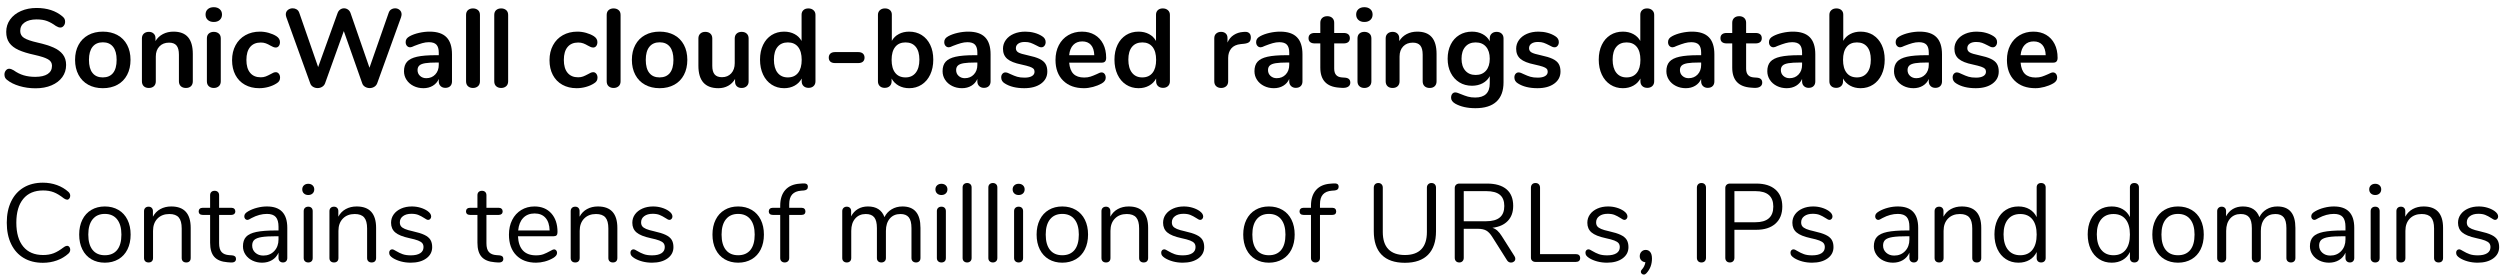 <?xml version="1.0" encoding="UTF-8" standalone="no"?>
<!DOCTYPE svg PUBLIC "-//W3C//DTD SVG 1.1//EN" "http://www.w3.org/Graphics/SVG/1.1/DTD/svg11.dtd">
<svg width="100%" height="100%" viewBox="0 0 315 35" version="1.1" xmlns="http://www.w3.org/2000/svg" xmlns:xlink="http://www.w3.org/1999/xlink" xml:space="preserve" xmlns:serif="http://www.serif.com/" style="fill-rule:evenodd;clip-rule:evenodd;stroke-linejoin:round;stroke-miterlimit:1.414;">
    <g transform="matrix(1,0,0,1,-844,-92)">
        <g id="Group-24" transform="matrix(1,0,0,1,844,89)">
            <g transform="matrix(1,0,0,1,0,14)">
                <g id="SonicWall-cloud-base">
                    <path d="M2.443,-0.161C1.804,-0.352 1.283,-0.611 0.882,-0.938C0.667,-1.097 0.56,-1.321 0.56,-1.61C0.56,-1.806 0.618,-1.976 0.735,-2.121C0.852,-2.266 0.989,-2.338 1.148,-2.338C1.316,-2.338 1.507,-2.273 1.722,-2.142C2.123,-1.853 2.543,-1.643 2.982,-1.512C3.421,-1.381 3.906,-1.316 4.438,-1.316C5.119,-1.316 5.642,-1.435 6.006,-1.673C6.37,-1.911 6.552,-2.259 6.552,-2.716C6.552,-3.071 6.382,-3.344 6.041,-3.535C5.7,-3.726 5.133,-3.911 4.34,-4.088C3.519,-4.265 2.851,-4.471 2.338,-4.704C1.825,-4.937 1.437,-5.236 1.176,-5.6C0.915,-5.964 0.784,-6.426 0.784,-6.986C0.784,-7.565 0.947,-8.083 1.274,-8.54C1.601,-8.997 2.056,-9.354 2.639,-9.611C3.222,-9.868 3.878,-9.996 4.606,-9.996C5.941,-9.996 7.028,-9.641 7.868,-8.932C7.989,-8.829 8.076,-8.729 8.127,-8.631C8.178,-8.533 8.204,-8.409 8.204,-8.26C8.204,-8.064 8.146,-7.894 8.029,-7.749C7.912,-7.604 7.775,-7.532 7.616,-7.532C7.523,-7.532 7.436,-7.546 7.357,-7.574C7.278,-7.602 7.173,-7.653 7.042,-7.728C6.659,-8.008 6.288,-8.216 5.929,-8.351C5.57,-8.486 5.129,-8.554 4.606,-8.554C3.971,-8.554 3.47,-8.426 3.101,-8.169C2.732,-7.912 2.548,-7.555 2.548,-7.098C2.548,-6.715 2.711,-6.421 3.038,-6.216C3.365,-6.011 3.92,-5.819 4.704,-5.642C5.535,-5.455 6.209,-5.248 6.727,-5.019C7.245,-4.79 7.642,-4.499 7.917,-4.144C8.192,-3.789 8.33,-3.346 8.33,-2.814C8.33,-2.235 8.169,-1.724 7.847,-1.281C7.525,-0.838 7.072,-0.492 6.489,-0.245C5.906,0.002 5.236,0.126 4.48,0.126C3.761,0.126 3.082,0.03 2.443,-0.161Z" style="fill-rule:nonzero;"/>
                    <path d="M11.118,-0.322C10.591,-0.611 10.183,-1.027 9.893,-1.568C9.604,-2.109 9.459,-2.739 9.459,-3.458C9.459,-4.177 9.604,-4.804 9.893,-5.341C10.183,-5.878 10.591,-6.291 11.118,-6.58C11.646,-6.869 12.259,-7.014 12.959,-7.014C13.659,-7.014 14.273,-6.869 14.8,-6.58C15.328,-6.291 15.734,-5.878 16.018,-5.341C16.303,-4.804 16.445,-4.177 16.445,-3.458C16.445,-2.739 16.303,-2.109 16.018,-1.568C15.734,-1.027 15.328,-0.611 14.8,-0.322C14.273,-0.033 13.659,0.112 12.959,0.112C12.259,0.112 11.646,-0.033 11.118,-0.322ZM14.247,-1.806C14.546,-2.179 14.695,-2.73 14.695,-3.458C14.695,-4.177 14.546,-4.725 14.247,-5.103C13.949,-5.481 13.519,-5.67 12.959,-5.67C12.399,-5.67 11.968,-5.481 11.664,-5.103C11.361,-4.725 11.209,-4.177 11.209,-3.458C11.209,-2.73 11.359,-2.179 11.657,-1.806C11.956,-1.433 12.385,-1.246 12.945,-1.246C13.515,-1.246 13.949,-1.433 14.247,-1.806Z" style="fill-rule:nonzero;"/>
                    <path d="M23.692,-6.314C24.094,-5.847 24.294,-5.143 24.294,-4.2L24.294,-0.756C24.294,-0.495 24.217,-0.289 24.063,-0.14C23.909,0.009 23.697,0.084 23.426,0.084C23.156,0.084 22.941,0.009 22.782,-0.14C22.624,-0.289 22.544,-0.495 22.544,-0.756L22.544,-4.102C22.544,-4.634 22.444,-5.021 22.243,-5.264C22.043,-5.507 21.728,-5.628 21.298,-5.628C20.794,-5.628 20.391,-5.469 20.087,-5.152C19.784,-4.835 19.632,-4.41 19.632,-3.878L19.632,-0.756C19.632,-0.495 19.553,-0.289 19.394,-0.14C19.236,0.009 19.021,0.084 18.75,0.084C18.48,0.084 18.267,0.009 18.113,-0.14C17.959,-0.289 17.882,-0.495 17.882,-0.756L17.882,-6.174C17.882,-6.417 17.962,-6.613 18.12,-6.762C18.279,-6.911 18.494,-6.986 18.764,-6.986C19.007,-6.986 19.205,-6.914 19.359,-6.769C19.513,-6.624 19.59,-6.435 19.59,-6.202L19.59,-5.824C19.824,-6.207 20.136,-6.501 20.528,-6.706C20.92,-6.911 21.364,-7.014 21.858,-7.014C22.68,-7.014 23.291,-6.781 23.692,-6.314Z" style="fill-rule:nonzero;"/>
                    <path d="M26.313,-0.133C26.149,-0.278 26.068,-0.485 26.068,-0.756L26.068,-6.16C26.068,-6.431 26.149,-6.636 26.313,-6.776C26.476,-6.916 26.684,-6.986 26.936,-6.986C27.188,-6.986 27.398,-6.916 27.566,-6.776C27.734,-6.636 27.818,-6.431 27.818,-6.16L27.818,-0.756C27.818,-0.485 27.734,-0.278 27.566,-0.133C27.398,0.012 27.188,0.084 26.936,0.084C26.684,0.084 26.476,0.012 26.313,-0.133ZM26.18,-8.491C25.993,-8.664 25.9,-8.89 25.9,-9.17C25.9,-9.45 25.993,-9.674 26.18,-9.842C26.366,-10.01 26.618,-10.094 26.936,-10.094C27.244,-10.094 27.493,-10.01 27.685,-9.842C27.876,-9.674 27.972,-9.45 27.972,-9.17C27.972,-8.89 27.878,-8.664 27.692,-8.491C27.505,-8.318 27.253,-8.232 26.936,-8.232C26.618,-8.232 26.366,-8.318 26.18,-8.491Z" style="fill-rule:nonzero;"/>
                    <path d="M30.858,-0.322C30.34,-0.611 29.941,-1.022 29.661,-1.554C29.381,-2.086 29.241,-2.707 29.241,-3.416C29.241,-4.125 29.388,-4.753 29.682,-5.299C29.976,-5.845 30.389,-6.267 30.921,-6.566C31.453,-6.865 32.064,-7.014 32.755,-7.014C33.119,-7.014 33.485,-6.963 33.854,-6.86C34.223,-6.757 34.547,-6.617 34.827,-6.44C35.126,-6.244 35.275,-5.997 35.275,-5.698C35.275,-5.493 35.226,-5.327 35.128,-5.201C35.03,-5.075 34.902,-5.012 34.743,-5.012C34.64,-5.012 34.533,-5.035 34.421,-5.082C34.309,-5.129 34.197,-5.185 34.085,-5.25C33.88,-5.371 33.684,-5.467 33.497,-5.537C33.31,-5.607 33.096,-5.642 32.853,-5.642C32.274,-5.642 31.829,-5.453 31.516,-5.075C31.203,-4.697 31.047,-4.153 31.047,-3.444C31.047,-2.744 31.203,-2.205 31.516,-1.827C31.829,-1.449 32.274,-1.26 32.853,-1.26C33.086,-1.26 33.294,-1.295 33.476,-1.365C33.658,-1.435 33.861,-1.531 34.085,-1.652C34.225,-1.736 34.346,-1.799 34.449,-1.841C34.552,-1.883 34.654,-1.904 34.757,-1.904C34.906,-1.904 35.032,-1.839 35.135,-1.708C35.238,-1.577 35.289,-1.414 35.289,-1.218C35.289,-1.059 35.254,-0.922 35.184,-0.805C35.114,-0.688 35,-0.583 34.841,-0.49C34.552,-0.303 34.216,-0.156 33.833,-0.049C33.45,0.058 33.058,0.112 32.657,0.112C31.976,0.112 31.376,-0.033 30.858,-0.322Z" style="fill-rule:nonzero;"/>
                    <path d="M49.291,-9.814C49.436,-9.907 49.597,-9.954 49.774,-9.954C49.998,-9.954 50.192,-9.884 50.355,-9.744C50.518,-9.604 50.6,-9.417 50.6,-9.184C50.6,-9.1 50.577,-8.979 50.53,-8.82L47.52,-0.49C47.445,-0.303 47.322,-0.159 47.149,-0.056C46.976,0.047 46.787,0.098 46.582,0.098C46.377,0.098 46.185,0.047 46.008,-0.056C45.831,-0.159 45.709,-0.303 45.644,-0.49L43.32,-7.084L40.954,-0.49C40.879,-0.303 40.756,-0.159 40.583,-0.056C40.41,0.047 40.221,0.098 40.016,0.098C39.811,0.098 39.622,0.047 39.449,-0.056C39.276,-0.159 39.157,-0.303 39.092,-0.49L36.082,-8.82C36.035,-8.96 36.012,-9.081 36.012,-9.184C36.012,-9.417 36.098,-9.604 36.271,-9.744C36.444,-9.884 36.647,-9.954 36.88,-9.954C37.067,-9.954 37.235,-9.907 37.384,-9.814C37.533,-9.721 37.641,-9.581 37.706,-9.394L40.086,-2.548L42.536,-9.352C42.601,-9.539 42.709,-9.686 42.858,-9.793C43.007,-9.9 43.171,-9.954 43.348,-9.954C43.525,-9.954 43.691,-9.9 43.845,-9.793C43.999,-9.686 44.109,-9.534 44.174,-9.338L46.554,-2.464L48.976,-9.394C49.041,-9.581 49.146,-9.721 49.291,-9.814Z" style="fill-rule:nonzero;"/>
                    <path d="M56.258,-6.307C56.72,-5.836 56.951,-5.119 56.951,-4.158L56.951,-0.742C56.951,-0.49 56.877,-0.292 56.727,-0.147C56.578,-0.002 56.373,0.07 56.111,0.07C55.869,0.07 55.67,-0.005 55.516,-0.154C55.362,-0.303 55.285,-0.499 55.285,-0.742L55.285,-1.05C55.127,-0.686 54.877,-0.401 54.536,-0.196C54.196,0.009 53.801,0.112 53.353,0.112C52.896,0.112 52.481,0.019 52.107,-0.168C51.734,-0.355 51.44,-0.611 51.225,-0.938C51.011,-1.265 50.903,-1.629 50.903,-2.03C50.903,-2.534 51.032,-2.931 51.288,-3.22C51.545,-3.509 51.963,-3.719 52.541,-3.85C53.12,-3.981 53.918,-4.046 54.935,-4.046L55.285,-4.046L55.285,-4.368C55.285,-4.825 55.187,-5.159 54.991,-5.369C54.795,-5.579 54.478,-5.684 54.039,-5.684C53.769,-5.684 53.493,-5.644 53.213,-5.565C52.933,-5.486 52.602,-5.371 52.219,-5.222C51.977,-5.101 51.799,-5.04 51.687,-5.04C51.519,-5.04 51.382,-5.101 51.274,-5.222C51.167,-5.343 51.113,-5.502 51.113,-5.698C51.113,-5.857 51.153,-5.994 51.232,-6.111C51.312,-6.228 51.445,-6.337 51.631,-6.44C51.958,-6.617 52.348,-6.757 52.8,-6.86C53.253,-6.963 53.699,-7.014 54.137,-7.014C55.089,-7.014 55.796,-6.778 56.258,-6.307ZM54.844,-1.617C55.138,-1.93 55.285,-2.333 55.285,-2.828L55.285,-3.122L55.033,-3.122C54.408,-3.122 53.923,-3.094 53.577,-3.038C53.232,-2.982 52.985,-2.884 52.835,-2.744C52.686,-2.604 52.611,-2.413 52.611,-2.17C52.611,-1.871 52.716,-1.626 52.926,-1.435C53.136,-1.244 53.395,-1.148 53.703,-1.148C54.17,-1.148 54.55,-1.304 54.844,-1.617Z" style="fill-rule:nonzero;"/>
                    <path d="M58.969,-0.133C58.806,-0.278 58.724,-0.485 58.724,-0.756L58.724,-9.114C58.724,-9.385 58.806,-9.59 58.969,-9.73C59.133,-9.87 59.34,-9.94 59.592,-9.94C59.844,-9.94 60.054,-9.87 60.222,-9.73C60.39,-9.59 60.474,-9.385 60.474,-9.114L60.474,-0.756C60.474,-0.485 60.39,-0.278 60.222,-0.133C60.054,0.012 59.844,0.084 59.592,0.084C59.34,0.084 59.133,0.012 58.969,-0.133Z" style="fill-rule:nonzero;"/>
                    <path d="M62.521,-0.133C62.357,-0.278 62.276,-0.485 62.276,-0.756L62.276,-9.114C62.276,-9.385 62.357,-9.59 62.521,-9.73C62.684,-9.87 62.892,-9.94 63.144,-9.94C63.396,-9.94 63.606,-9.87 63.774,-9.73C63.942,-9.59 64.026,-9.385 64.026,-9.114L64.026,-0.756C64.026,-0.485 63.942,-0.278 63.774,-0.133C63.606,0.012 63.396,0.084 63.144,0.084C62.892,0.084 62.684,0.012 62.521,-0.133Z" style="fill-rule:nonzero;"/>
                    <path d="M70.855,-0.322C70.337,-0.611 69.938,-1.022 69.658,-1.554C69.378,-2.086 69.238,-2.707 69.238,-3.416C69.238,-4.125 69.385,-4.753 69.679,-5.299C69.973,-5.845 70.386,-6.267 70.918,-6.566C71.45,-6.865 72.061,-7.014 72.752,-7.014C73.116,-7.014 73.482,-6.963 73.851,-6.86C74.22,-6.757 74.544,-6.617 74.824,-6.44C75.123,-6.244 75.272,-5.997 75.272,-5.698C75.272,-5.493 75.223,-5.327 75.125,-5.201C75.027,-5.075 74.899,-5.012 74.74,-5.012C74.637,-5.012 74.53,-5.035 74.418,-5.082C74.306,-5.129 74.194,-5.185 74.082,-5.25C73.877,-5.371 73.681,-5.467 73.494,-5.537C73.307,-5.607 73.093,-5.642 72.85,-5.642C72.271,-5.642 71.826,-5.453 71.513,-5.075C71.2,-4.697 71.044,-4.153 71.044,-3.444C71.044,-2.744 71.2,-2.205 71.513,-1.827C71.826,-1.449 72.271,-1.26 72.85,-1.26C73.083,-1.26 73.291,-1.295 73.473,-1.365C73.655,-1.435 73.858,-1.531 74.082,-1.652C74.222,-1.736 74.343,-1.799 74.446,-1.841C74.549,-1.883 74.651,-1.904 74.754,-1.904C74.903,-1.904 75.029,-1.839 75.132,-1.708C75.235,-1.577 75.286,-1.414 75.286,-1.218C75.286,-1.059 75.251,-0.922 75.181,-0.805C75.111,-0.688 74.997,-0.583 74.838,-0.49C74.549,-0.303 74.213,-0.156 73.83,-0.049C73.447,0.058 73.055,0.112 72.654,0.112C71.973,0.112 71.373,-0.033 70.855,-0.322Z" style="fill-rule:nonzero;"/>
                    <path d="M76.688,-0.133C76.525,-0.278 76.443,-0.485 76.443,-0.756L76.443,-9.114C76.443,-9.385 76.525,-9.59 76.688,-9.73C76.852,-9.87 77.059,-9.94 77.311,-9.94C77.563,-9.94 77.773,-9.87 77.941,-9.73C78.109,-9.59 78.193,-9.385 78.193,-9.114L78.193,-0.756C78.193,-0.485 78.109,-0.278 77.941,-0.133C77.773,0.012 77.563,0.084 77.311,0.084C77.059,0.084 76.852,0.012 76.688,-0.133Z" style="fill-rule:nonzero;"/>
                    <path d="M81.276,-0.322C80.748,-0.611 80.34,-1.027 80.051,-1.568C79.761,-2.109 79.617,-2.739 79.617,-3.458C79.617,-4.177 79.761,-4.804 80.051,-5.341C80.34,-5.878 80.748,-6.291 81.276,-6.58C81.803,-6.869 82.417,-7.014 83.117,-7.014C83.817,-7.014 84.43,-6.869 84.958,-6.58C85.485,-6.291 85.891,-5.878 86.176,-5.341C86.46,-4.804 86.603,-4.177 86.603,-3.458C86.603,-2.739 86.46,-2.109 86.176,-1.568C85.891,-1.027 85.485,-0.611 84.958,-0.322C84.43,-0.033 83.817,0.112 83.117,0.112C82.417,0.112 81.803,-0.033 81.276,-0.322ZM84.405,-1.806C84.703,-2.179 84.853,-2.73 84.853,-3.458C84.853,-4.177 84.703,-4.725 84.405,-5.103C84.106,-5.481 83.677,-5.67 83.117,-5.67C82.557,-5.67 82.125,-5.481 81.822,-5.103C81.518,-4.725 81.367,-4.177 81.367,-3.458C81.367,-2.73 81.516,-2.179 81.815,-1.806C82.113,-1.433 82.543,-1.246 83.103,-1.246C83.672,-1.246 84.106,-1.433 84.405,-1.806Z" style="fill-rule:nonzero;"/>
                    <path d="M94.088,-6.762C94.246,-6.613 94.326,-6.412 94.326,-6.16L94.326,-0.728C94.326,-0.485 94.244,-0.289 94.081,-0.14C93.917,0.009 93.705,0.084 93.444,0.084C93.192,0.084 92.991,0.014 92.842,-0.126C92.692,-0.266 92.618,-0.457 92.618,-0.7L92.618,-1.05C92.403,-0.677 92.114,-0.39 91.75,-0.189C91.386,0.012 90.975,0.112 90.518,0.112C88.838,0.112 87.998,-0.831 87.998,-2.716L87.998,-6.16C87.998,-6.412 88.077,-6.613 88.236,-6.762C88.394,-6.911 88.604,-6.986 88.866,-6.986C89.136,-6.986 89.351,-6.911 89.51,-6.762C89.668,-6.613 89.748,-6.412 89.748,-6.16L89.748,-2.702C89.748,-2.217 89.846,-1.857 90.042,-1.624C90.238,-1.391 90.546,-1.274 90.966,-1.274C91.451,-1.274 91.841,-1.435 92.135,-1.757C92.429,-2.079 92.576,-2.506 92.576,-3.038L92.576,-6.16C92.576,-6.412 92.655,-6.613 92.814,-6.762C92.972,-6.911 93.182,-6.986 93.444,-6.986C93.714,-6.986 93.929,-6.911 94.088,-6.762Z" style="fill-rule:nonzero;"/>
                    <path d="M102.497,-9.716C102.665,-9.567 102.749,-9.371 102.749,-9.128L102.749,-0.756C102.749,-0.504 102.67,-0.303 102.511,-0.154C102.352,-0.005 102.142,0.07 101.881,0.07C101.62,0.07 101.41,-0.005 101.251,-0.154C101.092,-0.303 101.013,-0.504 101.013,-0.756L101.013,-1.106C100.808,-0.723 100.511,-0.425 100.124,-0.21C99.737,0.005 99.296,0.112 98.801,0.112C98.213,0.112 97.688,-0.037 97.226,-0.336C96.764,-0.635 96.405,-1.057 96.148,-1.603C95.891,-2.149 95.763,-2.777 95.763,-3.486C95.763,-4.195 95.891,-4.816 96.148,-5.348C96.405,-5.88 96.762,-6.291 97.219,-6.58C97.676,-6.869 98.204,-7.014 98.801,-7.014C99.296,-7.014 99.734,-6.911 100.117,-6.706C100.5,-6.501 100.794,-6.211 100.999,-5.838L100.999,-9.156C100.999,-9.389 101.076,-9.578 101.23,-9.723C101.384,-9.868 101.592,-9.94 101.853,-9.94C102.114,-9.94 102.329,-9.865 102.497,-9.716ZM100.558,-1.82C100.861,-2.203 101.013,-2.749 101.013,-3.458C101.013,-4.167 100.861,-4.711 100.558,-5.089C100.255,-5.467 99.828,-5.656 99.277,-5.656C98.717,-5.656 98.283,-5.469 97.975,-5.096C97.667,-4.723 97.513,-4.186 97.513,-3.486C97.513,-2.777 97.667,-2.226 97.975,-1.834C98.283,-1.442 98.712,-1.246 99.263,-1.246C99.823,-1.246 100.255,-1.437 100.558,-1.82Z" style="fill-rule:nonzero;"/>
                    <path d="M104.627,-3.234C104.492,-3.355 104.424,-3.523 104.424,-3.738C104.424,-3.953 104.492,-4.123 104.627,-4.249C104.762,-4.375 104.965,-4.438 105.236,-4.438L108.12,-4.438C108.391,-4.438 108.594,-4.375 108.729,-4.249C108.864,-4.123 108.932,-3.953 108.932,-3.738C108.932,-3.523 108.864,-3.355 108.729,-3.234C108.594,-3.113 108.391,-3.052 108.12,-3.052L105.236,-3.052C104.965,-3.052 104.762,-3.113 104.627,-3.234Z" style="fill-rule:nonzero;"/>
                    <path d="M116.137,-6.58C116.595,-6.291 116.952,-5.88 117.208,-5.348C117.465,-4.816 117.593,-4.195 117.593,-3.486C117.593,-2.777 117.465,-2.149 117.208,-1.603C116.952,-1.057 116.592,-0.635 116.13,-0.336C115.668,-0.037 115.143,0.112 114.555,0.112C114.061,0.112 113.62,0.005 113.232,-0.21C112.845,-0.425 112.549,-0.723 112.343,-1.106L112.343,-0.756C112.343,-0.504 112.264,-0.303 112.105,-0.154C111.947,-0.005 111.737,0.07 111.475,0.07C111.214,0.07 111.006,-0.005 110.852,-0.154C110.698,-0.303 110.621,-0.504 110.621,-0.756L110.621,-9.128C110.621,-9.371 110.703,-9.567 110.866,-9.716C111.03,-9.865 111.242,-9.94 111.503,-9.94C111.765,-9.94 111.975,-9.87 112.133,-9.73C112.292,-9.59 112.371,-9.399 112.371,-9.156L112.371,-5.852C112.577,-6.225 112.871,-6.512 113.253,-6.713C113.636,-6.914 114.07,-7.014 114.555,-7.014C115.153,-7.014 115.68,-6.869 116.137,-6.58ZM115.381,-1.834C115.689,-2.226 115.843,-2.777 115.843,-3.486C115.843,-4.186 115.692,-4.723 115.388,-5.096C115.085,-5.469 114.653,-5.656 114.093,-5.656C113.533,-5.656 113.102,-5.467 112.798,-5.089C112.495,-4.711 112.343,-4.167 112.343,-3.458C112.343,-2.749 112.495,-2.203 112.798,-1.82C113.102,-1.437 113.533,-1.246 114.093,-1.246C114.644,-1.246 115.073,-1.442 115.381,-1.834Z" style="fill-rule:nonzero;"/>
                    <path d="M124.12,-6.307C124.582,-5.836 124.813,-5.119 124.813,-4.158L124.813,-0.742C124.813,-0.49 124.738,-0.292 124.589,-0.147C124.439,-0.002 124.234,0.07 123.973,0.07C123.73,0.07 123.532,-0.005 123.378,-0.154C123.224,-0.303 123.147,-0.499 123.147,-0.742L123.147,-1.05C122.988,-0.686 122.738,-0.401 122.398,-0.196C122.057,0.009 121.663,0.112 121.215,0.112C120.757,0.112 120.342,0.019 119.969,-0.168C119.595,-0.355 119.301,-0.611 119.087,-0.938C118.872,-1.265 118.765,-1.629 118.765,-2.03C118.765,-2.534 118.893,-2.931 119.15,-3.22C119.406,-3.509 119.824,-3.719 120.403,-3.85C120.981,-3.981 121.779,-4.046 122.797,-4.046L123.147,-4.046L123.147,-4.368C123.147,-4.825 123.049,-5.159 122.853,-5.369C122.657,-5.579 122.339,-5.684 121.901,-5.684C121.63,-5.684 121.355,-5.644 121.075,-5.565C120.795,-5.486 120.463,-5.371 120.081,-5.222C119.838,-5.101 119.661,-5.04 119.549,-5.04C119.381,-5.04 119.243,-5.101 119.136,-5.222C119.028,-5.343 118.975,-5.502 118.975,-5.698C118.975,-5.857 119.014,-5.994 119.094,-6.111C119.173,-6.228 119.306,-6.337 119.493,-6.44C119.819,-6.617 120.209,-6.757 120.662,-6.86C121.114,-6.963 121.56,-7.014 121.999,-7.014C122.951,-7.014 123.658,-6.778 124.12,-6.307ZM122.706,-1.617C123,-1.93 123.147,-2.333 123.147,-2.828L123.147,-3.122L122.895,-3.122C122.269,-3.122 121.784,-3.094 121.439,-3.038C121.093,-2.982 120.846,-2.884 120.697,-2.744C120.547,-2.604 120.473,-2.413 120.473,-2.17C120.473,-1.871 120.578,-1.626 120.788,-1.435C120.998,-1.244 121.257,-1.148 121.565,-1.148C122.031,-1.148 122.412,-1.304 122.706,-1.617Z" style="fill-rule:nonzero;"/>
                    <path d="M126.6,-0.49C126.301,-0.667 126.152,-0.919 126.152,-1.246C126.152,-1.433 126.203,-1.584 126.306,-1.701C126.408,-1.818 126.534,-1.876 126.684,-1.876C126.842,-1.876 127.062,-1.801 127.342,-1.652C127.64,-1.512 127.913,-1.405 128.161,-1.33C128.408,-1.255 128.723,-1.218 129.106,-1.218C129.498,-1.218 129.803,-1.283 130.023,-1.414C130.242,-1.545 130.352,-1.727 130.352,-1.96C130.352,-2.119 130.307,-2.245 130.219,-2.338C130.13,-2.431 129.971,-2.518 129.743,-2.597C129.514,-2.676 129.166,-2.767 128.7,-2.87C127.869,-3.038 127.274,-3.276 126.915,-3.584C126.555,-3.892 126.376,-4.317 126.376,-4.858C126.376,-5.269 126.497,-5.64 126.74,-5.971C126.982,-6.302 127.316,-6.559 127.741,-6.741C128.165,-6.923 128.648,-7.014 129.19,-7.014C129.582,-7.014 129.96,-6.965 130.324,-6.867C130.688,-6.769 131.014,-6.627 131.304,-6.44C131.602,-6.253 131.752,-6.006 131.752,-5.698C131.752,-5.511 131.7,-5.355 131.598,-5.229C131.495,-5.103 131.369,-5.04 131.22,-5.04C131.117,-5.04 131.017,-5.061 130.919,-5.103C130.821,-5.145 130.697,-5.208 130.548,-5.292C130.277,-5.432 130.044,-5.537 129.848,-5.607C129.652,-5.677 129.409,-5.712 129.12,-5.712C128.774,-5.712 128.501,-5.642 128.301,-5.502C128.1,-5.362 128,-5.171 128,-4.928C128,-4.695 128.102,-4.517 128.308,-4.396C128.513,-4.275 128.91,-4.153 129.498,-4.032C130.123,-3.901 130.613,-3.752 130.968,-3.584C131.322,-3.416 131.577,-3.206 131.731,-2.954C131.885,-2.702 131.962,-2.38 131.962,-1.988C131.962,-1.353 131.698,-0.845 131.171,-0.462C130.643,-0.079 129.941,0.112 129.064,0.112C128.046,0.112 127.225,-0.089 126.6,-0.49Z" style="fill-rule:nonzero;"/>
                    <path d="M139.174,-1.694C139.272,-1.573 139.321,-1.409 139.321,-1.204C139.321,-0.915 139.148,-0.672 138.803,-0.476C138.486,-0.299 138.126,-0.156 137.725,-0.049C137.324,0.058 136.941,0.112 136.577,0.112C135.476,0.112 134.603,-0.205 133.959,-0.84C133.315,-1.475 132.993,-2.343 132.993,-3.444C132.993,-4.144 133.133,-4.765 133.413,-5.306C133.693,-5.847 134.087,-6.267 134.596,-6.566C135.105,-6.865 135.681,-7.014 136.325,-7.014C136.941,-7.014 137.478,-6.879 137.935,-6.608C138.392,-6.337 138.747,-5.955 138.999,-5.46C139.251,-4.965 139.377,-4.382 139.377,-3.71C139.377,-3.309 139.2,-3.108 138.845,-3.108L134.715,-3.108C134.771,-2.464 134.953,-1.99 135.261,-1.687C135.569,-1.384 136.017,-1.232 136.605,-1.232C136.904,-1.232 137.167,-1.269 137.396,-1.344C137.625,-1.419 137.884,-1.521 138.173,-1.652C138.453,-1.801 138.658,-1.876 138.789,-1.876C138.948,-1.876 139.076,-1.815 139.174,-1.694ZM135.226,-5.334C134.941,-5.035 134.771,-4.606 134.715,-4.046L137.879,-4.046C137.86,-4.615 137.72,-5.047 137.459,-5.341C137.198,-5.635 136.834,-5.782 136.367,-5.782C135.891,-5.782 135.511,-5.633 135.226,-5.334Z" style="fill-rule:nonzero;"/>
                    <path d="M147.156,-9.716C147.324,-9.567 147.408,-9.371 147.408,-9.128L147.408,-0.756C147.408,-0.504 147.329,-0.303 147.17,-0.154C147.012,-0.005 146.802,0.07 146.54,0.07C146.279,0.07 146.069,-0.005 145.91,-0.154C145.752,-0.303 145.672,-0.504 145.672,-0.756L145.672,-1.106C145.467,-0.723 145.171,-0.425 144.783,-0.21C144.396,0.005 143.955,0.112 143.46,0.112C142.872,0.112 142.347,-0.037 141.885,-0.336C141.423,-0.635 141.064,-1.057 140.807,-1.603C140.551,-2.149 140.422,-2.777 140.422,-3.486C140.422,-4.195 140.551,-4.816 140.807,-5.348C141.064,-5.88 141.421,-6.291 141.878,-6.58C142.336,-6.869 142.863,-7.014 143.46,-7.014C143.955,-7.014 144.394,-6.911 144.776,-6.706C145.159,-6.501 145.453,-6.211 145.658,-5.838L145.658,-9.156C145.658,-9.389 145.735,-9.578 145.889,-9.723C146.043,-9.868 146.251,-9.94 146.512,-9.94C146.774,-9.94 146.988,-9.865 147.156,-9.716ZM145.217,-1.82C145.521,-2.203 145.672,-2.749 145.672,-3.458C145.672,-4.167 145.521,-4.711 145.217,-5.089C144.914,-5.467 144.487,-5.656 143.936,-5.656C143.376,-5.656 142.942,-5.469 142.634,-5.096C142.326,-4.723 142.172,-4.186 142.172,-3.486C142.172,-2.777 142.326,-2.226 142.634,-1.834C142.942,-1.442 143.372,-1.246 143.922,-1.246C144.482,-1.246 144.914,-1.437 145.217,-1.82Z" style="fill-rule:nonzero;"/>
                    <path d="M157.395,-6.832C157.535,-6.711 157.605,-6.529 157.605,-6.286C157.605,-6.034 157.544,-5.847 157.423,-5.726C157.301,-5.605 157.082,-5.525 156.765,-5.488L156.345,-5.446C155.794,-5.39 155.39,-5.203 155.134,-4.886C154.877,-4.569 154.749,-4.172 154.749,-3.696L154.749,-0.756C154.749,-0.485 154.665,-0.278 154.497,-0.133C154.329,0.012 154.119,0.084 153.867,0.084C153.615,0.084 153.407,0.012 153.244,-0.133C153.08,-0.278 152.999,-0.485 152.999,-0.756L152.999,-6.174C152.999,-6.435 153.08,-6.636 153.244,-6.776C153.407,-6.916 153.61,-6.986 153.853,-6.986C154.095,-6.986 154.291,-6.918 154.441,-6.783C154.59,-6.648 154.665,-6.454 154.665,-6.202L154.665,-5.642C154.842,-6.053 155.106,-6.37 155.456,-6.594C155.806,-6.818 156.195,-6.944 156.625,-6.972L156.821,-6.986C157.063,-7.005 157.255,-6.953 157.395,-6.832Z" style="fill-rule:nonzero;"/>
                    <path d="M163.417,-6.307C163.879,-5.836 164.11,-5.119 164.11,-4.158L164.11,-0.742C164.11,-0.49 164.035,-0.292 163.886,-0.147C163.736,-0.002 163.531,0.07 163.27,0.07C163.027,0.07 162.829,-0.005 162.675,-0.154C162.521,-0.303 162.444,-0.499 162.444,-0.742L162.444,-1.05C162.285,-0.686 162.035,-0.401 161.695,-0.196C161.354,0.009 160.96,0.112 160.512,0.112C160.054,0.112 159.639,0.019 159.266,-0.168C158.892,-0.355 158.598,-0.611 158.384,-0.938C158.169,-1.265 158.062,-1.629 158.062,-2.03C158.062,-2.534 158.19,-2.931 158.447,-3.22C158.703,-3.509 159.121,-3.719 159.7,-3.85C160.278,-3.981 161.076,-4.046 162.094,-4.046L162.444,-4.046L162.444,-4.368C162.444,-4.825 162.346,-5.159 162.15,-5.369C161.954,-5.579 161.636,-5.684 161.198,-5.684C160.927,-5.684 160.652,-5.644 160.372,-5.565C160.092,-5.486 159.76,-5.371 159.378,-5.222C159.135,-5.101 158.958,-5.04 158.846,-5.04C158.678,-5.04 158.54,-5.101 158.433,-5.222C158.325,-5.343 158.272,-5.502 158.272,-5.698C158.272,-5.857 158.311,-5.994 158.391,-6.111C158.47,-6.228 158.603,-6.337 158.79,-6.44C159.116,-6.617 159.506,-6.757 159.959,-6.86C160.411,-6.963 160.857,-7.014 161.296,-7.014C162.248,-7.014 162.955,-6.778 163.417,-6.307ZM162.003,-1.617C162.297,-1.93 162.444,-2.333 162.444,-2.828L162.444,-3.122L162.192,-3.122C161.566,-3.122 161.081,-3.094 160.736,-3.038C160.39,-2.982 160.143,-2.884 159.994,-2.744C159.844,-2.604 159.77,-2.413 159.77,-2.17C159.77,-1.871 159.875,-1.626 160.085,-1.435C160.295,-1.244 160.554,-1.148 160.862,-1.148C161.328,-1.148 161.709,-1.304 162.003,-1.617Z" style="fill-rule:nonzero;"/>
                    <path d="M170.139,-0.588C170.139,-0.364 170.048,-0.194 169.866,-0.077C169.684,0.04 169.425,0.089 169.089,0.07L168.711,0.042C167.143,-0.07 166.359,-0.91 166.359,-2.478L166.359,-5.53L165.659,-5.53C165.407,-5.53 165.213,-5.586 165.078,-5.698C164.943,-5.81 164.875,-5.973 164.875,-6.188C164.875,-6.403 164.943,-6.566 165.078,-6.678C165.213,-6.79 165.407,-6.846 165.659,-6.846L166.359,-6.846L166.359,-8.134C166.359,-8.386 166.438,-8.587 166.597,-8.736C166.756,-8.885 166.97,-8.96 167.241,-8.96C167.502,-8.96 167.712,-8.885 167.871,-8.736C168.03,-8.587 168.109,-8.386 168.109,-8.134L168.109,-6.846L169.299,-6.846C169.551,-6.846 169.745,-6.79 169.88,-6.678C170.015,-6.566 170.083,-6.403 170.083,-6.188C170.083,-5.973 170.015,-5.81 169.88,-5.698C169.745,-5.586 169.551,-5.53 169.299,-5.53L168.109,-5.53L168.109,-2.352C168.109,-1.661 168.426,-1.293 169.061,-1.246L169.439,-1.218C169.906,-1.19 170.139,-0.98 170.139,-0.588Z" style="fill-rule:nonzero;"/>
                    <path d="M171.289,-0.133C171.126,-0.278 171.044,-0.485 171.044,-0.756L171.044,-6.16C171.044,-6.431 171.126,-6.636 171.289,-6.776C171.453,-6.916 171.66,-6.986 171.912,-6.986C172.164,-6.986 172.374,-6.916 172.542,-6.776C172.71,-6.636 172.794,-6.431 172.794,-6.16L172.794,-0.756C172.794,-0.485 172.71,-0.278 172.542,-0.133C172.374,0.012 172.164,0.084 171.912,0.084C171.66,0.084 171.453,0.012 171.289,-0.133ZM171.156,-8.491C170.97,-8.664 170.876,-8.89 170.876,-9.17C170.876,-9.45 170.97,-9.674 171.156,-9.842C171.343,-10.01 171.595,-10.094 171.912,-10.094C172.22,-10.094 172.47,-10.01 172.661,-9.842C172.853,-9.674 172.948,-9.45 172.948,-9.17C172.948,-8.89 172.855,-8.664 172.668,-8.491C172.482,-8.318 172.23,-8.232 171.912,-8.232C171.595,-8.232 171.343,-8.318 171.156,-8.491Z" style="fill-rule:nonzero;"/>
                    <path d="M180.405,-6.314C180.807,-5.847 181.007,-5.143 181.007,-4.2L181.007,-0.756C181.007,-0.495 180.93,-0.289 180.776,-0.14C180.622,0.009 180.41,0.084 180.139,0.084C179.869,0.084 179.654,0.009 179.495,-0.14C179.337,-0.289 179.257,-0.495 179.257,-0.756L179.257,-4.102C179.257,-4.634 179.157,-5.021 178.956,-5.264C178.756,-5.507 178.441,-5.628 178.011,-5.628C177.507,-5.628 177.104,-5.469 176.8,-5.152C176.497,-4.835 176.345,-4.41 176.345,-3.878L176.345,-0.756C176.345,-0.495 176.266,-0.289 176.107,-0.14C175.949,0.009 175.734,0.084 175.463,0.084C175.193,0.084 174.98,0.009 174.826,-0.14C174.672,-0.289 174.595,-0.495 174.595,-0.756L174.595,-6.174C174.595,-6.417 174.675,-6.613 174.833,-6.762C174.992,-6.911 175.207,-6.986 175.477,-6.986C175.72,-6.986 175.918,-6.914 176.072,-6.769C176.226,-6.624 176.303,-6.435 176.303,-6.202L176.303,-5.824C176.537,-6.207 176.849,-6.501 177.241,-6.706C177.633,-6.911 178.077,-7.014 178.571,-7.014C179.393,-7.014 180.004,-6.781 180.405,-6.314Z" style="fill-rule:nonzero;"/>
                    <path d="M189.207,-6.762C189.365,-6.613 189.445,-6.412 189.445,-6.16L189.445,-0.63C189.445,0.443 189.146,1.255 188.549,1.806C187.951,2.357 187.069,2.632 185.903,2.632C184.885,2.632 184.036,2.441 183.355,2.058C183.009,1.853 182.837,1.605 182.837,1.316C182.837,1.111 182.886,0.947 182.984,0.826C183.082,0.705 183.21,0.644 183.369,0.644C183.453,0.644 183.555,0.665 183.677,0.707C183.798,0.749 183.924,0.798 184.055,0.854C184.391,0.994 184.692,1.101 184.958,1.176C185.224,1.251 185.529,1.288 185.875,1.288C187.097,1.288 187.709,0.691 187.709,-0.504L187.709,-1.4C187.503,-1.017 187.205,-0.721 186.813,-0.511C186.421,-0.301 185.973,-0.196 185.469,-0.196C184.871,-0.196 184.342,-0.338 183.88,-0.623C183.418,-0.908 183.056,-1.307 182.795,-1.82C182.533,-2.333 182.403,-2.926 182.403,-3.598C182.403,-4.27 182.531,-4.865 182.788,-5.383C183.044,-5.901 183.406,-6.302 183.873,-6.587C184.339,-6.872 184.871,-7.014 185.469,-7.014C185.973,-7.014 186.421,-6.909 186.813,-6.699C187.205,-6.489 187.503,-6.193 187.709,-5.81L187.709,-6.174C187.709,-6.417 187.788,-6.613 187.947,-6.762C188.105,-6.911 188.315,-6.986 188.577,-6.986C188.838,-6.986 189.048,-6.911 189.207,-6.762ZM187.24,-2.1C187.552,-2.464 187.709,-2.963 187.709,-3.598C187.709,-4.242 187.552,-4.746 187.24,-5.11C186.927,-5.474 186.491,-5.656 185.931,-5.656C185.38,-5.656 184.946,-5.474 184.629,-5.11C184.311,-4.746 184.153,-4.242 184.153,-3.598C184.153,-2.963 184.311,-2.464 184.629,-2.1C184.946,-1.736 185.38,-1.554 185.931,-1.554C186.491,-1.554 186.927,-1.736 187.24,-2.1Z" style="fill-rule:nonzero;"/>
                    <path d="M191.26,-0.49C190.961,-0.667 190.812,-0.919 190.812,-1.246C190.812,-1.433 190.863,-1.584 190.966,-1.701C191.069,-1.818 191.195,-1.876 191.344,-1.876C191.503,-1.876 191.722,-1.801 192.002,-1.652C192.301,-1.512 192.574,-1.405 192.821,-1.33C193.068,-1.255 193.383,-1.218 193.766,-1.218C194.158,-1.218 194.464,-1.283 194.683,-1.414C194.902,-1.545 195.012,-1.727 195.012,-1.96C195.012,-2.119 194.968,-2.245 194.879,-2.338C194.79,-2.431 194.632,-2.518 194.403,-2.597C194.174,-2.676 193.827,-2.767 193.36,-2.87C192.529,-3.038 191.934,-3.276 191.575,-3.584C191.216,-3.892 191.036,-4.317 191.036,-4.858C191.036,-5.269 191.157,-5.64 191.4,-5.971C191.643,-6.302 191.976,-6.559 192.401,-6.741C192.826,-6.923 193.309,-7.014 193.85,-7.014C194.242,-7.014 194.62,-6.965 194.984,-6.867C195.348,-6.769 195.675,-6.627 195.964,-6.44C196.263,-6.253 196.412,-6.006 196.412,-5.698C196.412,-5.511 196.361,-5.355 196.258,-5.229C196.155,-5.103 196.029,-5.04 195.88,-5.04C195.777,-5.04 195.677,-5.061 195.579,-5.103C195.481,-5.145 195.357,-5.208 195.208,-5.292C194.937,-5.432 194.704,-5.537 194.508,-5.607C194.312,-5.677 194.069,-5.712 193.78,-5.712C193.435,-5.712 193.162,-5.642 192.961,-5.502C192.76,-5.362 192.66,-5.171 192.66,-4.928C192.66,-4.695 192.763,-4.517 192.968,-4.396C193.173,-4.275 193.57,-4.153 194.158,-4.032C194.783,-3.901 195.273,-3.752 195.628,-3.584C195.983,-3.416 196.237,-3.206 196.391,-2.954C196.545,-2.702 196.622,-2.38 196.622,-1.988C196.622,-1.353 196.358,-0.845 195.831,-0.462C195.304,-0.079 194.601,0.112 193.724,0.112C192.707,0.112 191.885,-0.089 191.26,-0.49Z" style="fill-rule:nonzero;"/>
                    <path d="M208.176,-9.716C208.344,-9.567 208.428,-9.371 208.428,-9.128L208.428,-0.756C208.428,-0.504 208.349,-0.303 208.19,-0.154C208.032,-0.005 207.822,0.07 207.56,0.07C207.299,0.07 207.089,-0.005 206.93,-0.154C206.772,-0.303 206.692,-0.504 206.692,-0.756L206.692,-1.106C206.487,-0.723 206.191,-0.425 205.803,-0.21C205.416,0.005 204.975,0.112 204.48,0.112C203.892,0.112 203.367,-0.037 202.905,-0.336C202.443,-0.635 202.084,-1.057 201.827,-1.603C201.571,-2.149 201.442,-2.777 201.442,-3.486C201.442,-4.195 201.571,-4.816 201.827,-5.348C202.084,-5.88 202.441,-6.291 202.898,-6.58C203.356,-6.869 203.883,-7.014 204.48,-7.014C204.975,-7.014 205.414,-6.911 205.796,-6.706C206.179,-6.501 206.473,-6.211 206.678,-5.838L206.678,-9.156C206.678,-9.389 206.755,-9.578 206.909,-9.723C207.063,-9.868 207.271,-9.94 207.532,-9.94C207.794,-9.94 208.008,-9.865 208.176,-9.716ZM206.237,-1.82C206.541,-2.203 206.692,-2.749 206.692,-3.458C206.692,-4.167 206.541,-4.711 206.237,-5.089C205.934,-5.467 205.507,-5.656 204.956,-5.656C204.396,-5.656 203.962,-5.469 203.654,-5.096C203.346,-4.723 203.192,-4.186 203.192,-3.486C203.192,-2.777 203.346,-2.226 203.654,-1.834C203.962,-1.442 204.392,-1.246 204.942,-1.246C205.502,-1.246 205.934,-1.437 206.237,-1.82Z" style="fill-rule:nonzero;"/>
                    <path d="M215.318,-6.307C215.78,-5.836 216.011,-5.119 216.011,-4.158L216.011,-0.742C216.011,-0.49 215.937,-0.292 215.787,-0.147C215.638,-0.002 215.433,0.07 215.171,0.07C214.929,0.07 214.73,-0.005 214.576,-0.154C214.422,-0.303 214.345,-0.499 214.345,-0.742L214.345,-1.05C214.187,-0.686 213.937,-0.401 213.596,-0.196C213.256,0.009 212.861,0.112 212.413,0.112C211.956,0.112 211.541,0.019 211.167,-0.168C210.794,-0.355 210.5,-0.611 210.285,-0.938C210.071,-1.265 209.963,-1.629 209.963,-2.03C209.963,-2.534 210.092,-2.931 210.348,-3.22C210.605,-3.509 211.023,-3.719 211.601,-3.85C212.18,-3.981 212.978,-4.046 213.995,-4.046L214.345,-4.046L214.345,-4.368C214.345,-4.825 214.247,-5.159 214.051,-5.369C213.855,-5.579 213.538,-5.684 213.099,-5.684C212.829,-5.684 212.553,-5.644 212.273,-5.565C211.993,-5.486 211.662,-5.371 211.279,-5.222C211.037,-5.101 210.859,-5.04 210.747,-5.04C210.579,-5.04 210.442,-5.101 210.334,-5.222C210.227,-5.343 210.173,-5.502 210.173,-5.698C210.173,-5.857 210.213,-5.994 210.292,-6.111C210.372,-6.228 210.505,-6.337 210.691,-6.44C211.018,-6.617 211.408,-6.757 211.86,-6.86C212.313,-6.963 212.759,-7.014 213.197,-7.014C214.149,-7.014 214.856,-6.778 215.318,-6.307ZM213.904,-1.617C214.198,-1.93 214.345,-2.333 214.345,-2.828L214.345,-3.122L214.093,-3.122C213.468,-3.122 212.983,-3.094 212.637,-3.038C212.292,-2.982 212.045,-2.884 211.895,-2.744C211.746,-2.604 211.671,-2.413 211.671,-2.17C211.671,-1.871 211.776,-1.626 211.986,-1.435C212.196,-1.244 212.455,-1.148 212.763,-1.148C213.23,-1.148 213.61,-1.304 213.904,-1.617Z" style="fill-rule:nonzero;"/>
                    <path d="M222.041,-0.588C222.041,-0.364 221.95,-0.194 221.768,-0.077C221.586,0.04 221.327,0.089 220.991,0.07L220.613,0.042C219.045,-0.07 218.261,-0.91 218.261,-2.478L218.261,-5.53L217.561,-5.53C217.309,-5.53 217.115,-5.586 216.98,-5.698C216.844,-5.81 216.777,-5.973 216.777,-6.188C216.777,-6.403 216.844,-6.566 216.98,-6.678C217.115,-6.79 217.309,-6.846 217.561,-6.846L218.261,-6.846L218.261,-8.134C218.261,-8.386 218.34,-8.587 218.499,-8.736C218.657,-8.885 218.872,-8.96 219.143,-8.96C219.404,-8.96 219.614,-8.885 219.773,-8.736C219.931,-8.587 220.011,-8.386 220.011,-8.134L220.011,-6.846L221.201,-6.846C221.453,-6.846 221.646,-6.79 221.782,-6.678C221.917,-6.566 221.985,-6.403 221.985,-6.188C221.985,-5.973 221.917,-5.81 221.782,-5.698C221.646,-5.586 221.453,-5.53 221.201,-5.53L220.011,-5.53L220.011,-2.352C220.011,-1.661 220.328,-1.293 220.963,-1.246L221.341,-1.218C221.807,-1.19 222.041,-0.98 222.041,-0.588Z" style="fill-rule:nonzero;"/>
                    <path d="M228.035,-6.307C228.497,-5.836 228.728,-5.119 228.728,-4.158L228.728,-0.742C228.728,-0.49 228.653,-0.292 228.504,-0.147C228.355,-0.002 228.149,0.07 227.888,0.07C227.645,0.07 227.447,-0.005 227.293,-0.154C227.139,-0.303 227.062,-0.499 227.062,-0.742L227.062,-1.05C226.903,-0.686 226.654,-0.401 226.313,-0.196C225.972,0.009 225.578,0.112 225.13,0.112C224.673,0.112 224.257,0.019 223.884,-0.168C223.511,-0.355 223.217,-0.611 223.002,-0.938C222.787,-1.265 222.68,-1.629 222.68,-2.03C222.68,-2.534 222.808,-2.931 223.065,-3.22C223.322,-3.509 223.739,-3.719 224.318,-3.85C224.897,-3.981 225.695,-4.046 226.712,-4.046L227.062,-4.046L227.062,-4.368C227.062,-4.825 226.964,-5.159 226.768,-5.369C226.572,-5.579 226.255,-5.684 225.816,-5.684C225.545,-5.684 225.27,-5.644 224.99,-5.565C224.71,-5.486 224.379,-5.371 223.996,-5.222C223.753,-5.101 223.576,-5.04 223.464,-5.04C223.296,-5.04 223.158,-5.101 223.051,-5.222C222.944,-5.343 222.89,-5.502 222.89,-5.698C222.89,-5.857 222.93,-5.994 223.009,-6.111C223.088,-6.228 223.221,-6.337 223.408,-6.44C223.735,-6.617 224.124,-6.757 224.577,-6.86C225.03,-6.963 225.475,-7.014 225.914,-7.014C226.866,-7.014 227.573,-6.778 228.035,-6.307ZM226.621,-1.617C226.915,-1.93 227.062,-2.333 227.062,-2.828L227.062,-3.122L226.81,-3.122C226.185,-3.122 225.699,-3.094 225.354,-3.038C225.009,-2.982 224.761,-2.884 224.612,-2.744C224.463,-2.604 224.388,-2.413 224.388,-2.17C224.388,-1.871 224.493,-1.626 224.703,-1.435C224.913,-1.244 225.172,-1.148 225.48,-1.148C225.947,-1.148 226.327,-1.304 226.621,-1.617Z" style="fill-rule:nonzero;"/>
                    <path d="M236.017,-6.58C236.474,-6.291 236.831,-5.88 237.088,-5.348C237.345,-4.816 237.473,-4.195 237.473,-3.486C237.473,-2.777 237.345,-2.149 237.088,-1.603C236.831,-1.057 236.472,-0.635 236.01,-0.336C235.548,-0.037 235.023,0.112 234.435,0.112C233.94,0.112 233.499,0.005 233.112,-0.21C232.725,-0.425 232.428,-0.723 232.223,-1.106L232.223,-0.756C232.223,-0.504 232.144,-0.303 231.985,-0.154C231.826,-0.005 231.616,0.07 231.355,0.07C231.094,0.07 230.886,-0.005 230.732,-0.154C230.578,-0.303 230.501,-0.504 230.501,-0.756L230.501,-9.128C230.501,-9.371 230.583,-9.567 230.746,-9.716C230.909,-9.865 231.122,-9.94 231.383,-9.94C231.644,-9.94 231.854,-9.87 232.013,-9.73C232.172,-9.59 232.251,-9.399 232.251,-9.156L232.251,-5.852C232.456,-6.225 232.75,-6.512 233.133,-6.713C233.516,-6.914 233.95,-7.014 234.435,-7.014C235.032,-7.014 235.56,-6.869 236.017,-6.58ZM235.261,-1.834C235.569,-2.226 235.723,-2.777 235.723,-3.486C235.723,-4.186 235.571,-4.723 235.268,-5.096C234.965,-5.469 234.533,-5.656 233.973,-5.656C233.413,-5.656 232.981,-5.467 232.678,-5.089C232.375,-4.711 232.223,-4.167 232.223,-3.458C232.223,-2.749 232.375,-2.203 232.678,-1.82C232.981,-1.437 233.413,-1.246 233.973,-1.246C234.524,-1.246 234.953,-1.442 235.261,-1.834Z" style="fill-rule:nonzero;"/>
                    <path d="M243.999,-6.307C244.461,-5.836 244.692,-5.119 244.692,-4.158L244.692,-0.742C244.692,-0.49 244.618,-0.292 244.468,-0.147C244.319,-0.002 244.114,0.07 243.852,0.07C243.61,0.07 243.411,-0.005 243.257,-0.154C243.103,-0.303 243.026,-0.499 243.026,-0.742L243.026,-1.05C242.868,-0.686 242.618,-0.401 242.277,-0.196C241.937,0.009 241.542,0.112 241.094,0.112C240.637,0.112 240.222,0.019 239.848,-0.168C239.475,-0.355 239.181,-0.611 238.966,-0.938C238.752,-1.265 238.644,-1.629 238.644,-2.03C238.644,-2.534 238.773,-2.931 239.029,-3.22C239.286,-3.509 239.704,-3.719 240.282,-3.85C240.861,-3.981 241.659,-4.046 242.676,-4.046L243.026,-4.046L243.026,-4.368C243.026,-4.825 242.928,-5.159 242.732,-5.369C242.536,-5.579 242.219,-5.684 241.78,-5.684C241.51,-5.684 241.234,-5.644 240.954,-5.565C240.674,-5.486 240.343,-5.371 239.96,-5.222C239.718,-5.101 239.54,-5.04 239.428,-5.04C239.26,-5.04 239.123,-5.101 239.015,-5.222C238.908,-5.343 238.854,-5.502 238.854,-5.698C238.854,-5.857 238.894,-5.994 238.973,-6.111C239.053,-6.228 239.186,-6.337 239.372,-6.44C239.699,-6.617 240.089,-6.757 240.541,-6.86C240.994,-6.963 241.44,-7.014 241.878,-7.014C242.83,-7.014 243.537,-6.778 243.999,-6.307ZM242.585,-1.617C242.879,-1.93 243.026,-2.333 243.026,-2.828L243.026,-3.122L242.774,-3.122C242.149,-3.122 241.664,-3.094 241.318,-3.038C240.973,-2.982 240.726,-2.884 240.576,-2.744C240.427,-2.604 240.352,-2.413 240.352,-2.17C240.352,-1.871 240.457,-1.626 240.667,-1.435C240.877,-1.244 241.136,-1.148 241.444,-1.148C241.911,-1.148 242.291,-1.304 242.585,-1.617Z" style="fill-rule:nonzero;"/>
                    <path d="M246.48,-0.49C246.181,-0.667 246.032,-0.919 246.032,-1.246C246.032,-1.433 246.083,-1.584 246.186,-1.701C246.288,-1.818 246.414,-1.876 246.564,-1.876C246.722,-1.876 246.942,-1.801 247.222,-1.652C247.52,-1.512 247.793,-1.405 248.041,-1.33C248.288,-1.255 248.603,-1.218 248.986,-1.218C249.378,-1.218 249.683,-1.283 249.903,-1.414C250.122,-1.545 250.232,-1.727 250.232,-1.96C250.232,-2.119 250.187,-2.245 250.099,-2.338C250.01,-2.431 249.851,-2.518 249.623,-2.597C249.394,-2.676 249.046,-2.767 248.58,-2.87C247.749,-3.038 247.154,-3.276 246.795,-3.584C246.435,-3.892 246.256,-4.317 246.256,-4.858C246.256,-5.269 246.377,-5.64 246.62,-5.971C246.862,-6.302 247.196,-6.559 247.621,-6.741C248.045,-6.923 248.528,-7.014 249.07,-7.014C249.462,-7.014 249.84,-6.965 250.204,-6.867C250.568,-6.769 250.894,-6.627 251.184,-6.44C251.482,-6.253 251.632,-6.006 251.632,-5.698C251.632,-5.511 251.58,-5.355 251.478,-5.229C251.375,-5.103 251.249,-5.04 251.1,-5.04C250.997,-5.04 250.897,-5.061 250.799,-5.103C250.701,-5.145 250.577,-5.208 250.428,-5.292C250.157,-5.432 249.924,-5.537 249.728,-5.607C249.532,-5.677 249.289,-5.712 249,-5.712C248.654,-5.712 248.381,-5.642 248.181,-5.502C247.98,-5.362 247.88,-5.171 247.88,-4.928C247.88,-4.695 247.982,-4.517 248.188,-4.396C248.393,-4.275 248.79,-4.153 249.378,-4.032C250.003,-3.901 250.493,-3.752 250.848,-3.584C251.202,-3.416 251.457,-3.206 251.611,-2.954C251.765,-2.702 251.842,-2.38 251.842,-1.988C251.842,-1.353 251.578,-0.845 251.051,-0.462C250.523,-0.079 249.821,0.112 248.944,0.112C247.926,0.112 247.105,-0.089 246.48,-0.49Z" style="fill-rule:nonzero;"/>
                    <path d="M259.054,-1.694C259.152,-1.573 259.201,-1.409 259.201,-1.204C259.201,-0.915 259.028,-0.672 258.683,-0.476C258.365,-0.299 258.006,-0.156 257.605,-0.049C257.203,0.058 256.821,0.112 256.457,0.112C255.355,0.112 254.483,-0.205 253.839,-0.84C253.195,-1.475 252.873,-2.343 252.873,-3.444C252.873,-4.144 253.013,-4.765 253.293,-5.306C253.573,-5.847 253.967,-6.267 254.476,-6.566C254.984,-6.865 255.561,-7.014 256.205,-7.014C256.821,-7.014 257.357,-6.879 257.815,-6.608C258.272,-6.337 258.627,-5.955 258.879,-5.46C259.131,-4.965 259.257,-4.382 259.257,-3.71C259.257,-3.309 259.079,-3.108 258.725,-3.108L254.595,-3.108C254.651,-2.464 254.833,-1.99 255.141,-1.687C255.449,-1.384 255.897,-1.232 256.485,-1.232C256.783,-1.232 257.047,-1.269 257.276,-1.344C257.504,-1.419 257.763,-1.521 258.053,-1.652C258.333,-1.801 258.538,-1.876 258.669,-1.876C258.827,-1.876 258.956,-1.815 259.054,-1.694ZM255.106,-5.334C254.821,-5.035 254.651,-4.606 254.595,-4.046L257.759,-4.046C257.74,-4.615 257.6,-5.047 257.339,-5.341C257.077,-5.635 256.713,-5.782 256.247,-5.782C255.771,-5.782 255.39,-5.633 255.106,-5.334Z" style="fill-rule:nonzero;"/>
                </g>
            </g>
            <g transform="matrix(1,0,0,1,0,36)">
                <g id="Contains-tens-of-mil">
                    <path d="M2.982,-0.497C2.301,-0.903 1.776,-1.486 1.407,-2.247C1.038,-3.008 0.854,-3.906 0.854,-4.942C0.854,-5.969 1.038,-6.862 1.407,-7.623C1.776,-8.384 2.301,-8.967 2.982,-9.373C3.663,-9.779 4.471,-9.982 5.404,-9.982C6.029,-9.982 6.62,-9.882 7.175,-9.681C7.73,-9.48 8.213,-9.193 8.624,-8.82C8.773,-8.68 8.848,-8.517 8.848,-8.33C8.848,-8.199 8.811,-8.085 8.736,-7.987C8.661,-7.889 8.573,-7.84 8.47,-7.84C8.358,-7.84 8.223,-7.891 8.064,-7.994C7.588,-8.367 7.156,-8.629 6.769,-8.778C6.382,-8.927 5.936,-9.002 5.432,-9.002C4.349,-9.002 3.516,-8.65 2.933,-7.945C2.35,-7.24 2.058,-6.239 2.058,-4.942C2.058,-3.635 2.35,-2.63 2.933,-1.925C3.516,-1.22 4.349,-0.868 5.432,-0.868C5.927,-0.868 6.37,-0.943 6.762,-1.092C7.154,-1.241 7.588,-1.503 8.064,-1.876C8.223,-1.979 8.358,-2.03 8.47,-2.03C8.573,-2.03 8.661,-1.983 8.736,-1.89C8.811,-1.797 8.848,-1.68 8.848,-1.54C8.848,-1.353 8.773,-1.19 8.624,-1.05C8.213,-0.677 7.73,-0.39 7.175,-0.189C6.62,0.012 6.029,0.112 5.404,0.112C4.471,0.112 3.663,-0.091 2.982,-0.497Z" style="fill-rule:nonzero;"/>
                    <path d="M11.51,-0.336C11.02,-0.625 10.642,-1.038 10.376,-1.575C10.11,-2.112 9.977,-2.735 9.977,-3.444C9.977,-4.153 10.11,-4.776 10.376,-5.313C10.642,-5.85 11.02,-6.263 11.51,-6.552C12,-6.841 12.567,-6.986 13.211,-6.986C13.855,-6.986 14.425,-6.841 14.919,-6.552C15.414,-6.263 15.794,-5.85 16.06,-5.313C16.326,-4.776 16.459,-4.153 16.459,-3.444C16.459,-2.735 16.326,-2.112 16.06,-1.575C15.794,-1.038 15.414,-0.625 14.919,-0.336C14.425,-0.047 13.855,0.098 13.211,0.098C12.567,0.098 12,-0.047 11.51,-0.336ZM14.758,-1.505C15.118,-1.948 15.297,-2.595 15.297,-3.444C15.297,-4.275 15.115,-4.916 14.751,-5.369C14.387,-5.822 13.874,-6.048 13.211,-6.048C12.549,-6.048 12.035,-5.822 11.671,-5.369C11.307,-4.916 11.125,-4.275 11.125,-3.444C11.125,-2.604 11.305,-1.96 11.664,-1.512C12.024,-1.064 12.539,-0.84 13.211,-0.84C13.883,-0.84 14.399,-1.062 14.758,-1.505Z" style="fill-rule:nonzero;"/>
                    <path d="M24.028,-4.284L24.028,-0.49C24.028,-0.313 23.979,-0.175 23.881,-0.077C23.783,0.021 23.646,0.07 23.468,0.07C23.291,0.07 23.151,0.021 23.048,-0.077C22.946,-0.175 22.894,-0.313 22.894,-0.49L22.894,-4.214C22.894,-4.849 22.771,-5.311 22.523,-5.6C22.276,-5.889 21.882,-6.034 21.34,-6.034C20.715,-6.034 20.216,-5.843 19.842,-5.46C19.469,-5.077 19.282,-4.559 19.282,-3.906L19.282,-0.49C19.282,-0.313 19.233,-0.175 19.135,-0.077C19.037,0.021 18.9,0.07 18.722,0.07C18.545,0.07 18.405,0.021 18.302,-0.077C18.2,-0.175 18.148,-0.313 18.148,-0.49L18.148,-6.398C18.148,-6.566 18.2,-6.701 18.302,-6.804C18.405,-6.907 18.545,-6.958 18.722,-6.958C18.89,-6.958 19.023,-6.907 19.121,-6.804C19.219,-6.701 19.268,-6.571 19.268,-6.412L19.268,-5.698C19.492,-6.118 19.805,-6.438 20.206,-6.657C20.608,-6.876 21.065,-6.986 21.578,-6.986C23.212,-6.986 24.028,-6.085 24.028,-4.284Z" style="fill-rule:nonzero;"/>
                    <path d="M29.736,-0.378C29.736,-0.219 29.677,-0.1 29.561,-0.021C29.444,0.058 29.269,0.089 29.036,0.07L28.658,0.042C27.911,-0.014 27.36,-0.238 27.006,-0.63C26.651,-1.022 26.474,-1.615 26.474,-2.408L26.474,-5.922L25.536,-5.922C25.377,-5.922 25.253,-5.962 25.165,-6.041C25.076,-6.12 25.032,-6.225 25.032,-6.356C25.032,-6.496 25.076,-6.608 25.165,-6.692C25.253,-6.776 25.377,-6.818 25.536,-6.818L26.474,-6.818L26.474,-8.4C26.474,-8.577 26.525,-8.715 26.628,-8.813C26.73,-8.911 26.87,-8.96 27.048,-8.96C27.216,-8.96 27.351,-8.911 27.454,-8.813C27.556,-8.715 27.608,-8.577 27.608,-8.4L27.608,-6.818L29.162,-6.818C29.311,-6.818 29.43,-6.776 29.519,-6.692C29.607,-6.608 29.652,-6.496 29.652,-6.356C29.652,-6.225 29.607,-6.12 29.519,-6.041C29.43,-5.962 29.311,-5.922 29.162,-5.922L27.608,-5.922L27.608,-2.352C27.608,-1.839 27.713,-1.468 27.923,-1.239C28.133,-1.01 28.448,-0.882 28.868,-0.854L29.246,-0.826C29.572,-0.798 29.736,-0.649 29.736,-0.378Z" style="fill-rule:nonzero;"/>
                    <path d="M36.199,-4.298L36.199,-0.49C36.199,-0.322 36.15,-0.187 36.052,-0.084C35.954,0.019 35.821,0.07 35.653,0.07C35.485,0.07 35.35,0.019 35.247,-0.084C35.144,-0.187 35.093,-0.322 35.093,-0.49L35.093,-1.162C34.916,-0.761 34.645,-0.45 34.281,-0.231C33.917,-0.012 33.497,0.098 33.021,0.098C32.582,0.098 32.179,0.009 31.81,-0.168C31.441,-0.345 31.15,-0.593 30.935,-0.91C30.72,-1.227 30.613,-1.577 30.613,-1.96C30.613,-2.473 30.744,-2.872 31.005,-3.157C31.266,-3.442 31.696,-3.647 32.293,-3.773C32.89,-3.899 33.721,-3.962 34.785,-3.962L35.093,-3.962L35.093,-4.424C35.093,-4.984 34.979,-5.395 34.75,-5.656C34.521,-5.917 34.15,-6.048 33.637,-6.048C33.002,-6.048 32.358,-5.875 31.705,-5.53C31.453,-5.371 31.276,-5.292 31.173,-5.292C31.061,-5.292 30.968,-5.334 30.893,-5.418C30.818,-5.502 30.781,-5.609 30.781,-5.74C30.781,-5.871 30.821,-5.985 30.9,-6.083C30.979,-6.181 31.108,-6.281 31.285,-6.384C31.612,-6.571 31.983,-6.718 32.398,-6.825C32.813,-6.932 33.226,-6.986 33.637,-6.986C35.345,-6.986 36.199,-6.09 36.199,-4.298ZM34.554,-1.365C34.913,-1.743 35.093,-2.231 35.093,-2.828L35.093,-3.234L34.841,-3.234C34.02,-3.234 33.394,-3.199 32.965,-3.129C32.536,-3.059 32.23,-2.942 32.048,-2.779C31.866,-2.616 31.775,-2.375 31.775,-2.058C31.775,-1.694 31.908,-1.393 32.174,-1.155C32.44,-0.917 32.774,-0.798 33.175,-0.798C33.735,-0.798 34.195,-0.987 34.554,-1.365Z" style="fill-rule:nonzero;"/>
                    <path d="M38.427,-0.077C38.32,-0.175 38.266,-0.313 38.266,-0.49L38.266,-6.398C38.266,-6.575 38.32,-6.713 38.427,-6.811C38.534,-6.909 38.672,-6.958 38.84,-6.958C39.008,-6.958 39.143,-6.909 39.246,-6.811C39.349,-6.713 39.4,-6.575 39.4,-6.398L39.4,-0.49C39.4,-0.303 39.349,-0.163 39.246,-0.07C39.143,0.023 39.008,0.07 38.84,0.07C38.672,0.07 38.534,0.021 38.427,-0.077ZM38.294,-8.624C38.154,-8.755 38.084,-8.927 38.084,-9.142C38.084,-9.347 38.154,-9.515 38.294,-9.646C38.434,-9.777 38.616,-9.842 38.84,-9.842C39.064,-9.842 39.246,-9.777 39.386,-9.646C39.526,-9.515 39.596,-9.347 39.596,-9.142C39.596,-8.927 39.526,-8.755 39.386,-8.624C39.246,-8.493 39.064,-8.428 38.84,-8.428C38.616,-8.428 38.434,-8.493 38.294,-8.624Z" style="fill-rule:nonzero;"/>
                    <path d="M47.389,-4.284L47.389,-0.49C47.389,-0.313 47.34,-0.175 47.242,-0.077C47.144,0.021 47.007,0.07 46.829,0.07C46.652,0.07 46.512,0.021 46.409,-0.077C46.307,-0.175 46.255,-0.313 46.255,-0.49L46.255,-4.214C46.255,-4.849 46.132,-5.311 45.884,-5.6C45.637,-5.889 45.243,-6.034 44.701,-6.034C44.076,-6.034 43.577,-5.843 43.203,-5.46C42.83,-5.077 42.643,-4.559 42.643,-3.906L42.643,-0.49C42.643,-0.313 42.594,-0.175 42.496,-0.077C42.398,0.021 42.261,0.07 42.083,0.07C41.906,0.07 41.766,0.021 41.663,-0.077C41.561,-0.175 41.509,-0.313 41.509,-0.49L41.509,-6.398C41.509,-6.566 41.561,-6.701 41.663,-6.804C41.766,-6.907 41.906,-6.958 42.083,-6.958C42.251,-6.958 42.384,-6.907 42.482,-6.804C42.58,-6.701 42.629,-6.571 42.629,-6.412L42.629,-5.698C42.853,-6.118 43.166,-6.438 43.567,-6.657C43.969,-6.876 44.426,-6.986 44.939,-6.986C46.573,-6.986 47.389,-6.085 47.389,-4.284Z" style="fill-rule:nonzero;"/>
                    <path d="M50.527,-0.056C50.14,-0.159 49.797,-0.303 49.498,-0.49C49.33,-0.602 49.211,-0.707 49.141,-0.805C49.071,-0.903 49.036,-1.022 49.036,-1.162C49.036,-1.283 49.071,-1.384 49.141,-1.463C49.211,-1.542 49.302,-1.582 49.414,-1.582C49.526,-1.582 49.69,-1.512 49.904,-1.372C50.184,-1.204 50.462,-1.071 50.737,-0.973C51.013,-0.875 51.356,-0.826 51.766,-0.826C52.27,-0.826 52.662,-0.915 52.942,-1.092C53.222,-1.269 53.362,-1.526 53.362,-1.862C53.362,-2.067 53.311,-2.233 53.208,-2.359C53.106,-2.485 52.928,-2.597 52.676,-2.695C52.424,-2.793 52.056,-2.893 51.57,-2.996C50.749,-3.173 50.161,-3.411 49.806,-3.71C49.452,-4.009 49.274,-4.415 49.274,-4.928C49.274,-5.329 49.386,-5.684 49.61,-5.992C49.834,-6.3 50.145,-6.543 50.541,-6.72C50.938,-6.897 51.388,-6.986 51.892,-6.986C52.256,-6.986 52.609,-6.937 52.949,-6.839C53.29,-6.741 53.591,-6.603 53.852,-6.426C54.17,-6.202 54.328,-5.969 54.328,-5.726C54.328,-5.605 54.291,-5.502 54.216,-5.418C54.142,-5.334 54.053,-5.292 53.95,-5.292C53.838,-5.292 53.67,-5.371 53.446,-5.53C53.185,-5.698 52.938,-5.829 52.704,-5.922C52.471,-6.015 52.182,-6.062 51.836,-6.062C51.398,-6.062 51.045,-5.964 50.779,-5.768C50.513,-5.572 50.38,-5.311 50.38,-4.984C50.38,-4.779 50.429,-4.613 50.527,-4.487C50.625,-4.361 50.789,-4.249 51.017,-4.151C51.246,-4.053 51.575,-3.957 52.004,-3.864C52.639,-3.724 53.131,-3.57 53.481,-3.402C53.831,-3.234 54.081,-3.029 54.23,-2.786C54.38,-2.543 54.454,-2.235 54.454,-1.862C54.454,-1.274 54.207,-0.8 53.712,-0.441C53.218,-0.082 52.564,0.098 51.752,0.098C51.323,0.098 50.915,0.047 50.527,-0.056Z" style="fill-rule:nonzero;"/>
                    <path d="M63.419,-0.378C63.419,-0.219 63.361,-0.1 63.244,-0.021C63.127,0.058 62.952,0.089 62.719,0.07L62.341,0.042C61.594,-0.014 61.044,-0.238 60.689,-0.63C60.334,-1.022 60.157,-1.615 60.157,-2.408L60.157,-5.922L59.219,-5.922C59.06,-5.922 58.937,-5.962 58.848,-6.041C58.759,-6.12 58.715,-6.225 58.715,-6.356C58.715,-6.496 58.759,-6.608 58.848,-6.692C58.937,-6.776 59.06,-6.818 59.219,-6.818L60.157,-6.818L60.157,-8.4C60.157,-8.577 60.208,-8.715 60.311,-8.813C60.414,-8.911 60.554,-8.96 60.731,-8.96C60.899,-8.96 61.034,-8.911 61.137,-8.813C61.24,-8.715 61.291,-8.577 61.291,-8.4L61.291,-6.818L62.845,-6.818C62.994,-6.818 63.113,-6.776 63.202,-6.692C63.291,-6.608 63.335,-6.496 63.335,-6.356C63.335,-6.225 63.291,-6.12 63.202,-6.041C63.113,-5.962 62.994,-5.922 62.845,-5.922L61.291,-5.922L61.291,-2.352C61.291,-1.839 61.396,-1.468 61.606,-1.239C61.816,-1.01 62.131,-0.882 62.551,-0.854L62.929,-0.826C63.256,-0.798 63.419,-0.649 63.419,-0.378Z" style="fill-rule:nonzero;"/>
                    <path d="M70.078,-1.456C70.153,-1.372 70.19,-1.265 70.19,-1.134C70.19,-0.901 70.027,-0.686 69.7,-0.49C69.364,-0.294 69.009,-0.147 68.636,-0.049C68.263,0.049 67.899,0.098 67.544,0.098C66.489,0.098 65.656,-0.215 65.045,-0.84C64.434,-1.465 64.128,-2.329 64.128,-3.43C64.128,-4.13 64.263,-4.748 64.534,-5.285C64.805,-5.822 65.185,-6.239 65.675,-6.538C66.165,-6.837 66.723,-6.986 67.348,-6.986C68.235,-6.986 68.939,-6.697 69.462,-6.118C69.985,-5.539 70.246,-4.755 70.246,-3.766C70.246,-3.579 70.209,-3.444 70.134,-3.36C70.059,-3.276 69.938,-3.234 69.77,-3.234L65.262,-3.234C65.346,-1.629 66.107,-0.826 67.544,-0.826C67.908,-0.826 68.221,-0.875 68.482,-0.973C68.743,-1.071 69.023,-1.204 69.322,-1.372C69.565,-1.512 69.728,-1.582 69.812,-1.582C69.915,-1.582 70.003,-1.54 70.078,-1.456ZM65.927,-5.544C65.568,-5.171 65.355,-4.643 65.29,-3.962L69.252,-3.962C69.233,-4.653 69.061,-5.182 68.734,-5.551C68.407,-5.92 67.95,-6.104 67.362,-6.104C66.765,-6.104 66.286,-5.917 65.927,-5.544Z" style="fill-rule:nonzero;"/>
                    <path d="M77.787,-4.284L77.787,-0.49C77.787,-0.313 77.738,-0.175 77.64,-0.077C77.542,0.021 77.405,0.07 77.227,0.07C77.05,0.07 76.91,0.021 76.807,-0.077C76.705,-0.175 76.653,-0.313 76.653,-0.49L76.653,-4.214C76.653,-4.849 76.53,-5.311 76.282,-5.6C76.035,-5.889 75.641,-6.034 75.099,-6.034C74.474,-6.034 73.975,-5.843 73.601,-5.46C73.228,-5.077 73.041,-4.559 73.041,-3.906L73.041,-0.49C73.041,-0.313 72.992,-0.175 72.894,-0.077C72.796,0.021 72.659,0.07 72.481,0.07C72.304,0.07 72.164,0.021 72.061,-0.077C71.959,-0.175 71.907,-0.313 71.907,-0.49L71.907,-6.398C71.907,-6.566 71.959,-6.701 72.061,-6.804C72.164,-6.907 72.304,-6.958 72.481,-6.958C72.649,-6.958 72.782,-6.907 72.88,-6.804C72.978,-6.701 73.027,-6.571 73.027,-6.412L73.027,-5.698C73.251,-6.118 73.564,-6.438 73.965,-6.657C74.367,-6.876 74.824,-6.986 75.337,-6.986C76.971,-6.986 77.787,-6.085 77.787,-4.284Z" style="fill-rule:nonzero;"/>
                    <path d="M80.926,-0.056C80.538,-0.159 80.195,-0.303 79.897,-0.49C79.729,-0.602 79.61,-0.707 79.54,-0.805C79.47,-0.903 79.435,-1.022 79.435,-1.162C79.435,-1.283 79.47,-1.384 79.54,-1.463C79.61,-1.542 79.701,-1.582 79.813,-1.582C79.925,-1.582 80.088,-1.512 80.303,-1.372C80.583,-1.204 80.86,-1.071 81.136,-0.973C81.411,-0.875 81.754,-0.826 82.165,-0.826C82.669,-0.826 83.061,-0.915 83.341,-1.092C83.621,-1.269 83.761,-1.526 83.761,-1.862C83.761,-2.067 83.709,-2.233 83.607,-2.359C83.504,-2.485 83.327,-2.597 83.075,-2.695C82.823,-2.793 82.454,-2.893 81.969,-2.996C81.147,-3.173 80.559,-3.411 80.205,-3.71C79.85,-4.009 79.673,-4.415 79.673,-4.928C79.673,-5.329 79.785,-5.684 80.009,-5.992C80.233,-6.3 80.543,-6.543 80.94,-6.72C81.336,-6.897 81.787,-6.986 82.291,-6.986C82.655,-6.986 83.007,-6.937 83.348,-6.839C83.688,-6.741 83.989,-6.603 84.251,-6.426C84.568,-6.202 84.727,-5.969 84.727,-5.726C84.727,-5.605 84.689,-5.502 84.615,-5.418C84.54,-5.334 84.451,-5.292 84.349,-5.292C84.237,-5.292 84.069,-5.371 83.845,-5.53C83.583,-5.698 83.336,-5.829 83.103,-5.922C82.869,-6.015 82.58,-6.062 82.235,-6.062C81.796,-6.062 81.444,-5.964 81.178,-5.768C80.912,-5.572 80.779,-5.311 80.779,-4.984C80.779,-4.779 80.828,-4.613 80.926,-4.487C81.024,-4.361 81.187,-4.249 81.416,-4.151C81.644,-4.053 81.973,-3.957 82.403,-3.864C83.037,-3.724 83.53,-3.57 83.88,-3.402C84.23,-3.234 84.479,-3.029 84.629,-2.786C84.778,-2.543 84.853,-2.235 84.853,-1.862C84.853,-1.274 84.605,-0.8 84.111,-0.441C83.616,-0.082 82.963,0.098 82.151,0.098C81.721,0.098 81.313,0.047 80.926,-0.056Z" style="fill-rule:nonzero;"/>
                    <path d="M91.304,-0.336C90.814,-0.625 90.436,-1.038 90.17,-1.575C89.904,-2.112 89.771,-2.735 89.771,-3.444C89.771,-4.153 89.904,-4.776 90.17,-5.313C90.436,-5.85 90.814,-6.263 91.304,-6.552C91.794,-6.841 92.361,-6.986 93.005,-6.986C93.649,-6.986 94.218,-6.841 94.713,-6.552C95.208,-6.263 95.588,-5.85 95.854,-5.313C96.12,-4.776 96.253,-4.153 96.253,-3.444C96.253,-2.735 96.12,-2.112 95.854,-1.575C95.588,-1.038 95.208,-0.625 94.713,-0.336C94.218,-0.047 93.649,0.098 93.005,0.098C92.361,0.098 91.794,-0.047 91.304,-0.336ZM94.552,-1.505C94.911,-1.948 95.091,-2.595 95.091,-3.444C95.091,-4.275 94.909,-4.916 94.545,-5.369C94.181,-5.822 93.668,-6.048 93.005,-6.048C92.342,-6.048 91.829,-5.822 91.465,-5.369C91.101,-4.916 90.919,-4.275 90.919,-3.444C90.919,-2.604 91.099,-1.96 91.458,-1.512C91.817,-1.064 92.333,-0.84 93.005,-0.84C93.677,-0.84 94.193,-1.062 94.552,-1.505Z" style="fill-rule:nonzero;"/>
                    <path d="M99.818,-8.505C99.566,-8.23 99.44,-7.817 99.44,-7.266L99.44,-6.818L100.994,-6.818C101.153,-6.818 101.274,-6.776 101.358,-6.692C101.442,-6.608 101.484,-6.496 101.484,-6.356C101.484,-6.216 101.442,-6.109 101.358,-6.034C101.274,-5.959 101.153,-5.922 100.994,-5.922L99.44,-5.922L99.44,-0.49C99.44,-0.313 99.386,-0.175 99.279,-0.077C99.172,0.021 99.039,0.07 98.88,0.07C98.712,0.07 98.574,0.021 98.467,-0.077C98.36,-0.175 98.306,-0.313 98.306,-0.49L98.306,-5.922L97.368,-5.922C97.209,-5.922 97.086,-5.962 96.997,-6.041C96.908,-6.12 96.864,-6.225 96.864,-6.356C96.864,-6.496 96.908,-6.608 96.997,-6.692C97.086,-6.776 97.209,-6.818 97.368,-6.818L98.306,-6.818L98.306,-7.07C98.306,-7.91 98.516,-8.57 98.936,-9.051C99.356,-9.532 99.958,-9.8 100.742,-9.856L101.106,-9.884C101.349,-9.903 101.524,-9.879 101.631,-9.814C101.738,-9.749 101.792,-9.632 101.792,-9.464C101.792,-9.193 101.629,-9.039 101.302,-9.002L100.938,-8.974C100.443,-8.937 100.07,-8.78 99.818,-8.505Z" style="fill-rule:nonzero;"/>
                    <path d="M115.979,-4.284L115.979,-0.49C115.979,-0.313 115.927,-0.175 115.825,-0.077C115.722,0.021 115.587,0.07 115.419,0.07C115.251,0.07 115.113,0.021 115.006,-0.077C114.898,-0.175 114.845,-0.313 114.845,-0.49L114.845,-4.256C114.845,-4.881 114.733,-5.334 114.509,-5.614C114.285,-5.894 113.935,-6.034 113.459,-6.034C112.889,-6.034 112.441,-5.843 112.115,-5.46C111.788,-5.077 111.625,-4.559 111.625,-3.906L111.625,-0.49C111.625,-0.313 111.571,-0.175 111.464,-0.077C111.356,0.021 111.219,0.07 111.051,0.07C110.883,0.07 110.747,0.021 110.645,-0.077C110.542,-0.175 110.491,-0.313 110.491,-0.49L110.491,-4.256C110.491,-4.881 110.379,-5.334 110.155,-5.614C109.931,-5.894 109.576,-6.034 109.091,-6.034C108.531,-6.034 108.085,-5.843 107.754,-5.46C107.422,-5.077 107.257,-4.559 107.257,-3.906L107.257,-0.49C107.257,-0.313 107.205,-0.175 107.103,-0.077C107,0.021 106.865,0.07 106.697,0.07C106.529,0.07 106.391,0.021 106.284,-0.077C106.176,-0.175 106.123,-0.313 106.123,-0.49L106.123,-6.398C106.123,-6.566 106.176,-6.701 106.284,-6.804C106.391,-6.907 106.529,-6.958 106.697,-6.958C106.855,-6.958 106.986,-6.909 107.089,-6.811C107.191,-6.713 107.243,-6.58 107.243,-6.412L107.243,-5.74C107.448,-6.141 107.733,-6.449 108.097,-6.664C108.461,-6.879 108.881,-6.986 109.357,-6.986C110.421,-6.986 111.116,-6.538 111.443,-5.642C111.639,-6.053 111.937,-6.379 112.339,-6.622C112.74,-6.865 113.197,-6.986 113.711,-6.986C115.223,-6.986 115.979,-6.085 115.979,-4.284Z" style="fill-rule:nonzero;"/>
                    <path d="M118.207,-0.077C118.099,-0.175 118.046,-0.313 118.046,-0.49L118.046,-6.398C118.046,-6.575 118.099,-6.713 118.207,-6.811C118.314,-6.909 118.452,-6.958 118.62,-6.958C118.788,-6.958 118.923,-6.909 119.026,-6.811C119.128,-6.713 119.18,-6.575 119.18,-6.398L119.18,-0.49C119.18,-0.303 119.128,-0.163 119.026,-0.07C118.923,0.023 118.788,0.07 118.62,0.07C118.452,0.07 118.314,0.021 118.207,-0.077ZM118.074,-8.624C117.934,-8.755 117.864,-8.927 117.864,-9.142C117.864,-9.347 117.934,-9.515 118.074,-9.646C118.214,-9.777 118.396,-9.842 118.62,-9.842C118.844,-9.842 119.026,-9.777 119.166,-9.646C119.306,-9.515 119.376,-9.347 119.376,-9.142C119.376,-8.927 119.306,-8.755 119.166,-8.624C119.026,-8.493 118.844,-8.428 118.62,-8.428C118.396,-8.428 118.214,-8.493 118.074,-8.624Z" style="fill-rule:nonzero;"/>
                    <path d="M121.45,-0.077C121.343,-0.175 121.289,-0.313 121.289,-0.49L121.289,-9.38C121.289,-9.557 121.343,-9.695 121.45,-9.793C121.557,-9.891 121.695,-9.94 121.863,-9.94C122.022,-9.94 122.155,-9.891 122.262,-9.793C122.369,-9.695 122.423,-9.557 122.423,-9.38L122.423,-0.49C122.423,-0.313 122.369,-0.175 122.262,-0.077C122.155,0.021 122.022,0.07 121.863,0.07C121.695,0.07 121.557,0.021 121.45,-0.077Z" style="fill-rule:nonzero;"/>
                    <path d="M124.693,-0.077C124.586,-0.175 124.532,-0.313 124.532,-0.49L124.532,-9.38C124.532,-9.557 124.586,-9.695 124.693,-9.793C124.801,-9.891 124.938,-9.94 125.106,-9.94C125.265,-9.94 125.398,-9.891 125.505,-9.793C125.613,-9.695 125.666,-9.557 125.666,-9.38L125.666,-0.49C125.666,-0.313 125.613,-0.175 125.505,-0.077C125.398,0.021 125.265,0.07 125.106,0.07C124.938,0.07 124.801,0.021 124.693,-0.077Z" style="fill-rule:nonzero;"/>
                    <path d="M127.936,-0.077C127.829,-0.175 127.775,-0.313 127.775,-0.49L127.775,-6.398C127.775,-6.575 127.829,-6.713 127.936,-6.811C128.044,-6.909 128.181,-6.958 128.349,-6.958C128.517,-6.958 128.653,-6.909 128.755,-6.811C128.858,-6.713 128.909,-6.575 128.909,-6.398L128.909,-0.49C128.909,-0.303 128.858,-0.163 128.755,-0.07C128.653,0.023 128.517,0.07 128.349,0.07C128.181,0.07 128.044,0.021 127.936,-0.077ZM127.803,-8.624C127.663,-8.755 127.593,-8.927 127.593,-9.142C127.593,-9.347 127.663,-9.515 127.803,-9.646C127.943,-9.777 128.125,-9.842 128.349,-9.842C128.573,-9.842 128.755,-9.777 128.895,-9.646C129.035,-9.515 129.105,-9.347 129.105,-9.142C129.105,-8.927 129.035,-8.755 128.895,-8.624C128.755,-8.493 128.573,-8.428 128.349,-8.428C128.125,-8.428 127.943,-8.493 127.803,-8.624Z" style="fill-rule:nonzero;"/>
                    <path d="M132.146,-0.336C131.656,-0.625 131.278,-1.038 131.012,-1.575C130.746,-2.112 130.613,-2.735 130.613,-3.444C130.613,-4.153 130.746,-4.776 131.012,-5.313C131.278,-5.85 131.656,-6.263 132.146,-6.552C132.636,-6.841 133.203,-6.986 133.847,-6.986C134.491,-6.986 135.06,-6.841 135.555,-6.552C136.049,-6.263 136.43,-5.85 136.696,-5.313C136.962,-4.776 137.095,-4.153 137.095,-3.444C137.095,-2.735 136.962,-2.112 136.696,-1.575C136.43,-1.038 136.049,-0.625 135.555,-0.336C135.06,-0.047 134.491,0.098 133.847,0.098C133.203,0.098 132.636,-0.047 132.146,-0.336ZM135.394,-1.505C135.753,-1.948 135.933,-2.595 135.933,-3.444C135.933,-4.275 135.751,-4.916 135.387,-5.369C135.023,-5.822 134.509,-6.048 133.847,-6.048C133.184,-6.048 132.671,-5.822 132.307,-5.369C131.943,-4.916 131.761,-4.275 131.761,-3.444C131.761,-2.604 131.94,-1.96 132.3,-1.512C132.659,-1.064 133.175,-0.84 133.847,-0.84C134.519,-0.84 135.034,-1.062 135.394,-1.505Z" style="fill-rule:nonzero;"/>
                    <path d="M144.664,-4.284L144.664,-0.49C144.664,-0.313 144.615,-0.175 144.517,-0.077C144.419,0.021 144.281,0.07 144.104,0.07C143.926,0.07 143.786,0.021 143.684,-0.077C143.581,-0.175 143.53,-0.313 143.53,-0.49L143.53,-4.214C143.53,-4.849 143.406,-5.311 143.159,-5.6C142.911,-5.889 142.517,-6.034 141.976,-6.034C141.35,-6.034 140.851,-5.843 140.478,-5.46C140.104,-5.077 139.918,-4.559 139.918,-3.906L139.918,-0.49C139.918,-0.313 139.869,-0.175 139.771,-0.077C139.673,0.021 139.535,0.07 139.358,0.07C139.18,0.07 139.04,0.021 138.938,-0.077C138.835,-0.175 138.784,-0.313 138.784,-0.49L138.784,-6.398C138.784,-6.566 138.835,-6.701 138.938,-6.804C139.04,-6.907 139.18,-6.958 139.358,-6.958C139.526,-6.958 139.659,-6.907 139.757,-6.804C139.855,-6.701 139.904,-6.571 139.904,-6.412L139.904,-5.698C140.128,-6.118 140.44,-6.438 140.842,-6.657C141.243,-6.876 141.7,-6.986 142.214,-6.986C143.847,-6.986 144.664,-6.085 144.664,-4.284Z" style="fill-rule:nonzero;"/>
                    <path d="M147.802,-0.056C147.415,-0.159 147.072,-0.303 146.773,-0.49C146.605,-0.602 146.486,-0.707 146.416,-0.805C146.346,-0.903 146.311,-1.022 146.311,-1.162C146.311,-1.283 146.346,-1.384 146.416,-1.463C146.486,-1.542 146.577,-1.582 146.689,-1.582C146.801,-1.582 146.964,-1.512 147.179,-1.372C147.459,-1.204 147.737,-1.071 148.012,-0.973C148.287,-0.875 148.63,-0.826 149.041,-0.826C149.545,-0.826 149.937,-0.915 150.217,-1.092C150.497,-1.269 150.637,-1.526 150.637,-1.862C150.637,-2.067 150.586,-2.233 150.483,-2.359C150.38,-2.485 150.203,-2.597 149.951,-2.695C149.699,-2.793 149.33,-2.893 148.845,-2.996C148.024,-3.173 147.436,-3.411 147.081,-3.71C146.726,-4.009 146.549,-4.415 146.549,-4.928C146.549,-5.329 146.661,-5.684 146.885,-5.992C147.109,-6.3 147.419,-6.543 147.816,-6.72C148.213,-6.897 148.663,-6.986 149.167,-6.986C149.531,-6.986 149.883,-6.937 150.224,-6.839C150.565,-6.741 150.866,-6.603 151.127,-6.426C151.444,-6.202 151.603,-5.969 151.603,-5.726C151.603,-5.605 151.566,-5.502 151.491,-5.418C151.416,-5.334 151.328,-5.292 151.225,-5.292C151.113,-5.292 150.945,-5.371 150.721,-5.53C150.46,-5.698 150.212,-5.829 149.979,-5.922C149.746,-6.015 149.456,-6.062 149.111,-6.062C148.672,-6.062 148.32,-5.964 148.054,-5.768C147.788,-5.572 147.655,-5.311 147.655,-4.984C147.655,-4.779 147.704,-4.613 147.802,-4.487C147.9,-4.361 148.063,-4.249 148.292,-4.151C148.521,-4.053 148.85,-3.957 149.279,-3.864C149.914,-3.724 150.406,-3.57 150.756,-3.402C151.106,-3.234 151.356,-3.029 151.505,-2.786C151.654,-2.543 151.729,-2.235 151.729,-1.862C151.729,-1.274 151.482,-0.8 150.987,-0.441C150.492,-0.082 149.839,0.098 149.027,0.098C148.598,0.098 148.189,0.047 147.802,-0.056Z" style="fill-rule:nonzero;"/>
                    <path d="M158.18,-0.336C157.69,-0.625 157.312,-1.038 157.046,-1.575C156.78,-2.112 156.647,-2.735 156.647,-3.444C156.647,-4.153 156.78,-4.776 157.046,-5.313C157.312,-5.85 157.69,-6.263 158.18,-6.552C158.67,-6.841 159.237,-6.986 159.881,-6.986C160.525,-6.986 161.095,-6.841 161.589,-6.552C162.084,-6.263 162.464,-5.85 162.73,-5.313C162.996,-4.776 163.129,-4.153 163.129,-3.444C163.129,-2.735 162.996,-2.112 162.73,-1.575C162.464,-1.038 162.084,-0.625 161.589,-0.336C161.095,-0.047 160.525,0.098 159.881,0.098C159.237,0.098 158.67,-0.047 158.18,-0.336ZM161.428,-1.505C161.788,-1.948 161.967,-2.595 161.967,-3.444C161.967,-4.275 161.785,-4.916 161.421,-5.369C161.057,-5.822 160.544,-6.048 159.881,-6.048C159.219,-6.048 158.705,-5.822 158.341,-5.369C157.977,-4.916 157.795,-4.275 157.795,-3.444C157.795,-2.604 157.975,-1.96 158.334,-1.512C158.694,-1.064 159.209,-0.84 159.881,-0.84C160.553,-0.84 161.069,-1.062 161.428,-1.505Z" style="fill-rule:nonzero;"/>
                    <path d="M166.695,-8.505C166.443,-8.23 166.317,-7.817 166.317,-7.266L166.317,-6.818L167.871,-6.818C168.029,-6.818 168.151,-6.776 168.235,-6.692C168.319,-6.608 168.361,-6.496 168.361,-6.356C168.361,-6.216 168.319,-6.109 168.235,-6.034C168.151,-5.959 168.029,-5.922 167.871,-5.922L166.317,-5.922L166.317,-0.49C166.317,-0.313 166.263,-0.175 166.156,-0.077C166.048,0.021 165.915,0.07 165.757,0.07C165.589,0.07 165.451,0.021 165.344,-0.077C165.236,-0.175 165.183,-0.313 165.183,-0.49L165.183,-5.922L164.245,-5.922C164.086,-5.922 163.962,-5.962 163.874,-6.041C163.785,-6.12 163.741,-6.225 163.741,-6.356C163.741,-6.496 163.785,-6.608 163.874,-6.692C163.962,-6.776 164.086,-6.818 164.245,-6.818L165.183,-6.818L165.183,-7.07C165.183,-7.91 165.393,-8.57 165.813,-9.051C166.233,-9.532 166.835,-9.8 167.619,-9.856L167.983,-9.884C168.225,-9.903 168.4,-9.879 168.508,-9.814C168.615,-9.749 168.669,-9.632 168.669,-9.464C168.669,-9.193 168.505,-9.039 168.179,-9.002L167.815,-8.974C167.32,-8.937 166.947,-8.78 166.695,-8.505Z" style="fill-rule:nonzero;"/>
                    <path d="M174.091,-0.896C173.428,-1.568 173.097,-2.557 173.097,-3.864L173.097,-9.352C173.097,-9.529 173.148,-9.672 173.251,-9.779C173.354,-9.886 173.494,-9.94 173.671,-9.94C173.839,-9.94 173.974,-9.886 174.077,-9.779C174.18,-9.672 174.231,-9.529 174.231,-9.352L174.231,-3.766C174.231,-2.805 174.467,-2.081 174.938,-1.596C175.409,-1.111 176.102,-0.868 177.017,-0.868C177.932,-0.868 178.622,-1.111 179.089,-1.596C179.556,-2.081 179.789,-2.805 179.789,-3.766L179.789,-9.352C179.789,-9.529 179.843,-9.672 179.95,-9.779C180.057,-9.886 180.195,-9.94 180.363,-9.94C180.54,-9.94 180.68,-9.886 180.783,-9.779C180.886,-9.672 180.937,-9.529 180.937,-9.352L180.937,-3.864C180.937,-2.567 180.603,-1.58 179.936,-0.903C179.269,-0.226 178.296,0.112 177.017,0.112C175.729,0.112 174.754,-0.224 174.091,-0.896Z" style="fill-rule:nonzero;"/>
                    <path d="M190.928,-0.392C190.928,-0.252 190.875,-0.138 190.767,-0.049C190.66,0.04 190.536,0.084 190.396,0.084C190.182,0.084 190.014,-0.009 189.892,-0.196L188.016,-3.164C187.774,-3.547 187.522,-3.81 187.26,-3.955C186.999,-4.1 186.644,-4.172 186.196,-4.172L184.432,-4.172L184.432,-0.518C184.432,-0.341 184.381,-0.198 184.278,-0.091C184.176,0.016 184.04,0.07 183.872,0.07C183.695,0.07 183.555,0.016 183.452,-0.091C183.35,-0.198 183.298,-0.341 183.298,-0.518L183.298,-9.31C183.298,-9.478 183.352,-9.613 183.459,-9.716C183.567,-9.819 183.709,-9.87 183.886,-9.87L187.358,-9.87C188.432,-9.87 189.251,-9.632 189.815,-9.156C190.38,-8.68 190.662,-7.98 190.662,-7.056C190.662,-6.272 190.436,-5.642 189.983,-5.166C189.531,-4.69 188.884,-4.401 188.044,-4.298C188.278,-4.223 188.488,-4.102 188.674,-3.934C188.861,-3.766 189.048,-3.533 189.234,-3.234L190.83,-0.714C190.896,-0.611 190.928,-0.504 190.928,-0.392ZM187.26,-5.124C188.026,-5.124 188.597,-5.283 188.975,-5.6C189.353,-5.917 189.542,-6.398 189.542,-7.042C189.542,-7.677 189.356,-8.148 188.982,-8.456C188.609,-8.764 188.035,-8.918 187.26,-8.918L184.432,-8.918L184.432,-5.124L187.26,-5.124Z" style="fill-rule:nonzero;"/>
                    <path d="M193.058,-0.147C192.951,-0.245 192.897,-0.373 192.897,-0.532L192.897,-9.352C192.897,-9.529 192.949,-9.672 193.051,-9.779C193.154,-9.886 193.294,-9.94 193.471,-9.94C193.649,-9.94 193.789,-9.886 193.891,-9.779C193.994,-9.672 194.045,-9.529 194.045,-9.352L194.045,-0.98L198.567,-0.98C198.735,-0.98 198.866,-0.938 198.959,-0.854C199.053,-0.77 199.099,-0.649 199.099,-0.49C199.099,-0.331 199.053,-0.21 198.959,-0.126C198.866,-0.042 198.735,0 198.567,0L193.457,0C193.299,0 193.166,-0.049 193.058,-0.147Z" style="fill-rule:nonzero;"/>
                    <path d="M201.258,-0.056C200.87,-0.159 200.527,-0.303 200.229,-0.49C200.061,-0.602 199.942,-0.707 199.872,-0.805C199.802,-0.903 199.767,-1.022 199.767,-1.162C199.767,-1.283 199.802,-1.384 199.872,-1.463C199.942,-1.542 200.033,-1.582 200.145,-1.582C200.257,-1.582 200.42,-1.512 200.635,-1.372C200.915,-1.204 201.192,-1.071 201.468,-0.973C201.743,-0.875 202.086,-0.826 202.497,-0.826C203.001,-0.826 203.393,-0.915 203.673,-1.092C203.953,-1.269 204.093,-1.526 204.093,-1.862C204.093,-2.067 204.041,-2.233 203.939,-2.359C203.836,-2.485 203.659,-2.597 203.407,-2.695C203.155,-2.793 202.786,-2.893 202.301,-2.996C201.479,-3.173 200.891,-3.411 200.537,-3.71C200.182,-4.009 200.005,-4.415 200.005,-4.928C200.005,-5.329 200.117,-5.684 200.341,-5.992C200.565,-6.3 200.875,-6.543 201.272,-6.72C201.668,-6.897 202.119,-6.986 202.623,-6.986C202.987,-6.986 203.339,-6.937 203.68,-6.839C204.02,-6.741 204.321,-6.603 204.583,-6.426C204.9,-6.202 205.059,-5.969 205.059,-5.726C205.059,-5.605 205.021,-5.502 204.947,-5.418C204.872,-5.334 204.783,-5.292 204.681,-5.292C204.569,-5.292 204.401,-5.371 204.177,-5.53C203.915,-5.698 203.668,-5.829 203.435,-5.922C203.201,-6.015 202.912,-6.062 202.567,-6.062C202.128,-6.062 201.776,-5.964 201.51,-5.768C201.244,-5.572 201.111,-5.311 201.111,-4.984C201.111,-4.779 201.16,-4.613 201.258,-4.487C201.356,-4.361 201.519,-4.249 201.748,-4.151C201.976,-4.053 202.305,-3.957 202.735,-3.864C203.369,-3.724 203.862,-3.57 204.212,-3.402C204.562,-3.234 204.811,-3.029 204.961,-2.786C205.11,-2.543 205.185,-2.235 205.185,-1.862C205.185,-1.274 204.937,-0.8 204.443,-0.441C203.948,-0.082 203.295,0.098 202.483,0.098C202.053,0.098 201.645,0.047 201.258,-0.056Z" style="fill-rule:nonzero;"/>
                    <path d="M207.931,-1.239C208.076,-1.057 208.148,-0.784 208.148,-0.42C208.148,0.317 207.91,0.938 207.434,1.442C207.341,1.545 207.233,1.596 207.112,1.596C207.019,1.596 206.935,1.561 206.86,1.491C206.785,1.421 206.748,1.339 206.748,1.246C206.748,1.143 206.785,1.055 206.86,0.98C207.103,0.728 207.257,0.415 207.322,0.042C207.117,0.023 206.946,-0.054 206.811,-0.189C206.676,-0.324 206.608,-0.499 206.608,-0.714C206.608,-0.947 206.68,-1.139 206.825,-1.288C206.97,-1.437 207.149,-1.512 207.364,-1.512C207.597,-1.512 207.786,-1.421 207.931,-1.239Z" style="fill-rule:nonzero;"/>
                    <path d="M213.962,-0.091C213.86,-0.198 213.808,-0.341 213.808,-0.518L213.808,-9.352C213.808,-9.529 213.86,-9.672 213.962,-9.779C214.065,-9.886 214.205,-9.94 214.382,-9.94C214.56,-9.94 214.7,-9.886 214.802,-9.779C214.905,-9.672 214.956,-9.529 214.956,-9.352L214.956,-0.518C214.956,-0.341 214.905,-0.198 214.802,-0.091C214.7,0.016 214.56,0.07 214.382,0.07C214.205,0.07 214.065,0.016 213.962,-0.091Z" style="fill-rule:nonzero;"/>
                    <path d="M217.542,-0.091C217.439,-0.198 217.388,-0.341 217.388,-0.518L217.388,-9.31C217.388,-9.478 217.441,-9.613 217.549,-9.716C217.656,-9.819 217.798,-9.87 217.976,-9.87L221.294,-9.87C222.33,-9.87 223.135,-9.618 223.709,-9.114C224.283,-8.61 224.57,-7.896 224.57,-6.972C224.57,-6.048 224.28,-5.329 223.702,-4.816C223.123,-4.303 222.32,-4.046 221.294,-4.046L218.536,-4.046L218.536,-0.518C218.536,-0.341 218.484,-0.198 218.382,-0.091C218.279,0.016 218.139,0.07 217.962,0.07C217.784,0.07 217.644,0.016 217.542,-0.091ZM221.182,-4.998C222.684,-4.998 223.436,-5.656 223.436,-6.972C223.436,-8.269 222.684,-8.918 221.182,-8.918L218.536,-8.918L218.536,-4.998L221.182,-4.998Z" style="fill-rule:nonzero;"/>
                    <path d="M227.092,-0.056C226.704,-0.159 226.361,-0.303 226.063,-0.49C225.895,-0.602 225.776,-0.707 225.706,-0.805C225.636,-0.903 225.601,-1.022 225.601,-1.162C225.601,-1.283 225.636,-1.384 225.706,-1.463C225.776,-1.542 225.867,-1.582 225.979,-1.582C226.091,-1.582 226.254,-1.512 226.469,-1.372C226.749,-1.204 227.026,-1.071 227.302,-0.973C227.577,-0.875 227.92,-0.826 228.331,-0.826C228.835,-0.826 229.227,-0.915 229.507,-1.092C229.787,-1.269 229.927,-1.526 229.927,-1.862C229.927,-2.067 229.875,-2.233 229.773,-2.359C229.67,-2.485 229.493,-2.597 229.241,-2.695C228.989,-2.793 228.62,-2.893 228.135,-2.996C227.313,-3.173 226.725,-3.411 226.371,-3.71C226.016,-4.009 225.839,-4.415 225.839,-4.928C225.839,-5.329 225.951,-5.684 226.175,-5.992C226.399,-6.3 226.709,-6.543 227.106,-6.72C227.502,-6.897 227.953,-6.986 228.457,-6.986C228.821,-6.986 229.173,-6.937 229.514,-6.839C229.854,-6.741 230.155,-6.603 230.417,-6.426C230.734,-6.202 230.893,-5.969 230.893,-5.726C230.893,-5.605 230.855,-5.502 230.781,-5.418C230.706,-5.334 230.617,-5.292 230.515,-5.292C230.403,-5.292 230.235,-5.371 230.011,-5.53C229.749,-5.698 229.502,-5.829 229.269,-5.922C229.035,-6.015 228.746,-6.062 228.401,-6.062C227.962,-6.062 227.61,-5.964 227.344,-5.768C227.078,-5.572 226.945,-5.311 226.945,-4.984C226.945,-4.779 226.994,-4.613 227.092,-4.487C227.19,-4.361 227.353,-4.249 227.582,-4.151C227.81,-4.053 228.139,-3.957 228.569,-3.864C229.203,-3.724 229.696,-3.57 230.046,-3.402C230.396,-3.234 230.645,-3.029 230.795,-2.786C230.944,-2.543 231.019,-2.235 231.019,-1.862C231.019,-1.274 230.771,-0.8 230.277,-0.441C229.782,-0.082 229.129,0.098 228.317,0.098C227.887,0.098 227.479,0.047 227.092,-0.056Z" style="fill-rule:nonzero;"/>
                    <path d="M241.691,-4.298L241.691,-0.49C241.691,-0.322 241.642,-0.187 241.544,-0.084C241.446,0.019 241.313,0.07 241.145,0.07C240.977,0.07 240.842,0.019 240.739,-0.084C240.636,-0.187 240.585,-0.322 240.585,-0.49L240.585,-1.162C240.408,-0.761 240.137,-0.45 239.773,-0.231C239.409,-0.012 238.989,0.098 238.513,0.098C238.074,0.098 237.671,0.009 237.302,-0.168C236.933,-0.345 236.642,-0.593 236.427,-0.91C236.212,-1.227 236.105,-1.577 236.105,-1.96C236.105,-2.473 236.236,-2.872 236.497,-3.157C236.758,-3.442 237.188,-3.647 237.785,-3.773C238.382,-3.899 239.213,-3.962 240.277,-3.962L240.585,-3.962L240.585,-4.424C240.585,-4.984 240.471,-5.395 240.242,-5.656C240.013,-5.917 239.642,-6.048 239.129,-6.048C238.494,-6.048 237.85,-5.875 237.197,-5.53C236.945,-5.371 236.768,-5.292 236.665,-5.292C236.553,-5.292 236.46,-5.334 236.385,-5.418C236.31,-5.502 236.273,-5.609 236.273,-5.74C236.273,-5.871 236.313,-5.985 236.392,-6.083C236.471,-6.181 236.6,-6.281 236.777,-6.384C237.104,-6.571 237.475,-6.718 237.89,-6.825C238.305,-6.932 238.718,-6.986 239.129,-6.986C240.837,-6.986 241.691,-6.09 241.691,-4.298ZM240.046,-1.365C240.405,-1.743 240.585,-2.231 240.585,-2.828L240.585,-3.234L240.333,-3.234C239.512,-3.234 238.886,-3.199 238.457,-3.129C238.028,-3.059 237.722,-2.942 237.54,-2.779C237.358,-2.616 237.267,-2.375 237.267,-2.058C237.267,-1.694 237.4,-1.393 237.666,-1.155C237.932,-0.917 238.266,-0.798 238.667,-0.798C239.227,-0.798 239.687,-0.987 240.046,-1.365Z" style="fill-rule:nonzero;"/>
                    <path d="M249.638,-4.284L249.638,-0.49C249.638,-0.313 249.589,-0.175 249.491,-0.077C249.393,0.021 249.256,0.07 249.078,0.07C248.901,0.07 248.761,0.021 248.658,-0.077C248.556,-0.175 248.504,-0.313 248.504,-0.49L248.504,-4.214C248.504,-4.849 248.381,-5.311 248.133,-5.6C247.886,-5.889 247.492,-6.034 246.95,-6.034C246.325,-6.034 245.826,-5.843 245.452,-5.46C245.079,-5.077 244.892,-4.559 244.892,-3.906L244.892,-0.49C244.892,-0.313 244.843,-0.175 244.745,-0.077C244.647,0.021 244.51,0.07 244.332,0.07C244.155,0.07 244.015,0.021 243.912,-0.077C243.81,-0.175 243.758,-0.313 243.758,-0.49L243.758,-6.398C243.758,-6.566 243.81,-6.701 243.912,-6.804C244.015,-6.907 244.155,-6.958 244.332,-6.958C244.5,-6.958 244.633,-6.907 244.731,-6.804C244.829,-6.701 244.878,-6.571 244.878,-6.412L244.878,-5.698C245.102,-6.118 245.415,-6.438 245.816,-6.657C246.218,-6.876 246.675,-6.986 247.188,-6.986C248.822,-6.986 249.638,-6.085 249.638,-4.284Z" style="fill-rule:nonzero;"/>
                    <path d="M257.6,-9.786C257.702,-9.683 257.754,-9.553 257.754,-9.394L257.754,-0.49C257.754,-0.322 257.702,-0.187 257.6,-0.084C257.497,0.019 257.357,0.07 257.18,0.07C257.002,0.07 256.865,0.019 256.767,-0.084C256.669,-0.187 256.62,-0.322 256.62,-0.49L256.62,-1.246C256.414,-0.817 256.113,-0.485 255.717,-0.252C255.32,-0.019 254.856,0.098 254.324,0.098C253.726,0.098 253.199,-0.051 252.742,-0.35C252.284,-0.649 251.93,-1.066 251.678,-1.603C251.426,-2.14 251.3,-2.763 251.3,-3.472C251.3,-4.172 251.426,-4.788 251.678,-5.32C251.93,-5.852 252.284,-6.263 252.742,-6.552C253.199,-6.841 253.726,-6.986 254.324,-6.986C254.856,-6.986 255.32,-6.869 255.717,-6.636C256.113,-6.403 256.414,-6.071 256.62,-5.642L256.62,-9.394C256.62,-9.562 256.669,-9.695 256.767,-9.793C256.865,-9.891 257.002,-9.94 257.18,-9.94C257.357,-9.94 257.497,-9.889 257.6,-9.786ZM256.081,-1.519C256.44,-1.972 256.62,-2.613 256.62,-3.444C256.62,-4.275 256.44,-4.914 256.081,-5.362C255.721,-5.81 255.21,-6.034 254.548,-6.034C253.885,-6.034 253.369,-5.81 253.001,-5.362C252.632,-4.914 252.448,-4.284 252.448,-3.472C252.448,-2.641 252.632,-1.995 253.001,-1.533C253.369,-1.071 253.885,-0.84 254.548,-0.84C255.21,-0.84 255.721,-1.066 256.081,-1.519Z" style="fill-rule:nonzero;"/>
                    <path d="M269.35,-9.786C269.453,-9.683 269.504,-9.553 269.504,-9.394L269.504,-0.49C269.504,-0.322 269.453,-0.187 269.35,-0.084C269.247,0.019 269.107,0.07 268.93,0.07C268.753,0.07 268.615,0.019 268.517,-0.084C268.419,-0.187 268.37,-0.322 268.37,-0.49L268.37,-1.246C268.165,-0.817 267.864,-0.485 267.467,-0.252C267.07,-0.019 266.606,0.098 266.074,0.098C265.477,0.098 264.949,-0.051 264.492,-0.35C264.035,-0.649 263.68,-1.066 263.428,-1.603C263.176,-2.14 263.05,-2.763 263.05,-3.472C263.05,-4.172 263.176,-4.788 263.428,-5.32C263.68,-5.852 264.035,-6.263 264.492,-6.552C264.949,-6.841 265.477,-6.986 266.074,-6.986C266.606,-6.986 267.07,-6.869 267.467,-6.636C267.864,-6.403 268.165,-6.071 268.37,-5.642L268.37,-9.394C268.37,-9.562 268.419,-9.695 268.517,-9.793C268.615,-9.891 268.753,-9.94 268.93,-9.94C269.107,-9.94 269.247,-9.889 269.35,-9.786ZM267.831,-1.519C268.19,-1.972 268.37,-2.613 268.37,-3.444C268.37,-4.275 268.19,-4.914 267.831,-5.362C267.472,-5.81 266.961,-6.034 266.298,-6.034C265.635,-6.034 265.12,-5.81 264.751,-5.362C264.382,-4.914 264.198,-4.284 264.198,-3.472C264.198,-2.641 264.382,-1.995 264.751,-1.533C265.12,-1.071 265.635,-0.84 266.298,-0.84C266.961,-0.84 267.472,-1.066 267.831,-1.519Z" style="fill-rule:nonzero;"/>
                    <path d="M272.726,-0.336C272.236,-0.625 271.858,-1.038 271.592,-1.575C271.326,-2.112 271.193,-2.735 271.193,-3.444C271.193,-4.153 271.326,-4.776 271.592,-5.313C271.858,-5.85 272.236,-6.263 272.726,-6.552C273.216,-6.841 273.783,-6.986 274.427,-6.986C275.071,-6.986 275.641,-6.841 276.135,-6.552C276.63,-6.263 277.01,-5.85 277.276,-5.313C277.542,-4.776 277.675,-4.153 277.675,-3.444C277.675,-2.735 277.542,-2.112 277.276,-1.575C277.01,-1.038 276.63,-0.625 276.135,-0.336C275.641,-0.047 275.071,0.098 274.427,0.098C273.783,0.098 273.216,-0.047 272.726,-0.336ZM275.974,-1.505C276.334,-1.948 276.513,-2.595 276.513,-3.444C276.513,-4.275 276.331,-4.916 275.967,-5.369C275.603,-5.822 275.09,-6.048 274.427,-6.048C273.765,-6.048 273.251,-5.822 272.887,-5.369C272.523,-4.916 272.341,-4.275 272.341,-3.444C272.341,-2.604 272.521,-1.96 272.88,-1.512C273.24,-1.064 273.755,-0.84 274.427,-0.84C275.099,-0.84 275.615,-1.062 275.974,-1.505Z" style="fill-rule:nonzero;"/>
                    <path d="M289.22,-4.284L289.22,-0.49C289.22,-0.313 289.169,-0.175 289.066,-0.077C288.964,0.021 288.828,0.07 288.66,0.07C288.492,0.07 288.355,0.021 288.247,-0.077C288.14,-0.175 288.086,-0.313 288.086,-0.49L288.086,-4.256C288.086,-4.881 287.974,-5.334 287.75,-5.614C287.526,-5.894 287.176,-6.034 286.7,-6.034C286.131,-6.034 285.683,-5.843 285.356,-5.46C285.03,-5.077 284.866,-4.559 284.866,-3.906L284.866,-0.49C284.866,-0.313 284.813,-0.175 284.705,-0.077C284.598,0.021 284.46,0.07 284.292,0.07C284.124,0.07 283.989,0.021 283.886,-0.077C283.784,-0.175 283.732,-0.313 283.732,-0.49L283.732,-4.256C283.732,-4.881 283.62,-5.334 283.396,-5.614C283.172,-5.894 282.818,-6.034 282.332,-6.034C281.772,-6.034 281.327,-5.843 280.995,-5.46C280.664,-5.077 280.498,-4.559 280.498,-3.906L280.498,-0.49C280.498,-0.313 280.447,-0.175 280.344,-0.077C280.242,0.021 280.106,0.07 279.938,0.07C279.77,0.07 279.633,0.021 279.525,-0.077C279.418,-0.175 279.364,-0.313 279.364,-0.49L279.364,-6.398C279.364,-6.566 279.418,-6.701 279.525,-6.804C279.633,-6.907 279.77,-6.958 279.938,-6.958C280.097,-6.958 280.228,-6.909 280.33,-6.811C280.433,-6.713 280.484,-6.58 280.484,-6.412L280.484,-5.74C280.69,-6.141 280.974,-6.449 281.338,-6.664C281.702,-6.879 282.122,-6.986 282.598,-6.986C283.662,-6.986 284.358,-6.538 284.684,-5.642C284.88,-6.053 285.179,-6.379 285.58,-6.622C285.982,-6.865 286.439,-6.986 286.952,-6.986C288.464,-6.986 289.22,-6.085 289.22,-4.284Z" style="fill-rule:nonzero;"/>
                    <path d="M296.636,-4.298L296.636,-0.49C296.636,-0.322 296.587,-0.187 296.489,-0.084C296.391,0.019 296.258,0.07 296.09,0.07C295.922,0.07 295.786,0.019 295.684,-0.084C295.581,-0.187 295.53,-0.322 295.53,-0.49L295.53,-1.162C295.352,-0.761 295.082,-0.45 294.718,-0.231C294.354,-0.012 293.934,0.098 293.458,0.098C293.019,0.098 292.615,0.009 292.247,-0.168C291.878,-0.345 291.586,-0.593 291.372,-0.91C291.157,-1.227 291.05,-1.577 291.05,-1.96C291.05,-2.473 291.18,-2.872 291.442,-3.157C291.703,-3.442 292.132,-3.647 292.73,-3.773C293.327,-3.899 294.158,-3.962 295.222,-3.962L295.53,-3.962L295.53,-4.424C295.53,-4.984 295.415,-5.395 295.187,-5.656C294.958,-5.917 294.587,-6.048 294.074,-6.048C293.439,-6.048 292.795,-5.875 292.142,-5.53C291.89,-5.371 291.712,-5.292 291.61,-5.292C291.498,-5.292 291.404,-5.334 291.33,-5.418C291.255,-5.502 291.218,-5.609 291.218,-5.74C291.218,-5.871 291.257,-5.985 291.337,-6.083C291.416,-6.181 291.544,-6.281 291.722,-6.384C292.048,-6.571 292.419,-6.718 292.835,-6.825C293.25,-6.932 293.663,-6.986 294.074,-6.986C295.782,-6.986 296.636,-6.09 296.636,-4.298ZM294.991,-1.365C295.35,-1.743 295.53,-2.231 295.53,-2.828L295.53,-3.234L295.278,-3.234C294.456,-3.234 293.831,-3.199 293.402,-3.129C292.972,-3.059 292.667,-2.942 292.485,-2.779C292.303,-2.616 292.212,-2.375 292.212,-2.058C292.212,-1.694 292.345,-1.393 292.611,-1.155C292.877,-0.917 293.21,-0.798 293.612,-0.798C294.172,-0.798 294.631,-0.987 294.991,-1.365Z" style="fill-rule:nonzero;"/>
                    <path d="M298.864,-0.077C298.756,-0.175 298.703,-0.313 298.703,-0.49L298.703,-6.398C298.703,-6.575 298.756,-6.713 298.864,-6.811C298.971,-6.909 299.109,-6.958 299.277,-6.958C299.445,-6.958 299.58,-6.909 299.683,-6.811C299.785,-6.713 299.837,-6.575 299.837,-6.398L299.837,-0.49C299.837,-0.303 299.785,-0.163 299.683,-0.07C299.58,0.023 299.445,0.07 299.277,0.07C299.109,0.07 298.971,0.021 298.864,-0.077ZM298.731,-8.624C298.591,-8.755 298.521,-8.927 298.521,-9.142C298.521,-9.347 298.591,-9.515 298.731,-9.646C298.871,-9.777 299.053,-9.842 299.277,-9.842C299.501,-9.842 299.683,-9.777 299.823,-9.646C299.963,-9.515 300.033,-9.347 300.033,-9.142C300.033,-8.927 299.963,-8.755 299.823,-8.624C299.683,-8.493 299.501,-8.428 299.277,-8.428C299.053,-8.428 298.871,-8.493 298.731,-8.624Z" style="fill-rule:nonzero;"/>
                    <path d="M307.826,-4.284L307.826,-0.49C307.826,-0.313 307.777,-0.175 307.679,-0.077C307.581,0.021 307.443,0.07 307.266,0.07C307.089,0.07 306.949,0.021 306.846,-0.077C306.743,-0.175 306.692,-0.313 306.692,-0.49L306.692,-4.214C306.692,-4.849 306.568,-5.311 306.321,-5.6C306.074,-5.889 305.679,-6.034 305.138,-6.034C304.513,-6.034 304.013,-5.843 303.64,-5.46C303.267,-5.077 303.08,-4.559 303.08,-3.906L303.08,-0.49C303.08,-0.313 303.031,-0.175 302.933,-0.077C302.835,0.021 302.697,0.07 302.52,0.07C302.343,0.07 302.203,0.021 302.1,-0.077C301.997,-0.175 301.946,-0.313 301.946,-0.49L301.946,-6.398C301.946,-6.566 301.997,-6.701 302.1,-6.804C302.203,-6.907 302.343,-6.958 302.52,-6.958C302.688,-6.958 302.821,-6.907 302.919,-6.804C303.017,-6.701 303.066,-6.571 303.066,-6.412L303.066,-5.698C303.29,-6.118 303.603,-6.438 304.004,-6.657C304.405,-6.876 304.863,-6.986 305.376,-6.986C307.009,-6.986 307.826,-6.085 307.826,-4.284Z" style="fill-rule:nonzero;"/>
                    <path d="M310.964,-0.056C310.577,-0.159 310.234,-0.303 309.935,-0.49C309.767,-0.602 309.648,-0.707 309.578,-0.805C309.508,-0.903 309.473,-1.022 309.473,-1.162C309.473,-1.283 309.508,-1.384 309.578,-1.463C309.648,-1.542 309.739,-1.582 309.851,-1.582C309.963,-1.582 310.127,-1.512 310.341,-1.372C310.621,-1.204 310.899,-1.071 311.174,-0.973C311.45,-0.875 311.793,-0.826 312.203,-0.826C312.707,-0.826 313.099,-0.915 313.379,-1.092C313.659,-1.269 313.799,-1.526 313.799,-1.862C313.799,-2.067 313.748,-2.233 313.645,-2.359C313.543,-2.485 313.365,-2.597 313.113,-2.695C312.861,-2.793 312.493,-2.893 312.007,-2.996C311.186,-3.173 310.598,-3.411 310.243,-3.71C309.889,-4.009 309.711,-4.415 309.711,-4.928C309.711,-5.329 309.823,-5.684 310.047,-5.992C310.271,-6.3 310.582,-6.543 310.978,-6.72C311.375,-6.897 311.825,-6.986 312.329,-6.986C312.693,-6.986 313.046,-6.937 313.386,-6.839C313.727,-6.741 314.028,-6.603 314.289,-6.426C314.607,-6.202 314.765,-5.969 314.765,-5.726C314.765,-5.605 314.728,-5.502 314.653,-5.418C314.579,-5.334 314.49,-5.292 314.387,-5.292C314.275,-5.292 314.107,-5.371 313.883,-5.53C313.622,-5.698 313.375,-5.829 313.141,-5.922C312.908,-6.015 312.619,-6.062 312.273,-6.062C311.835,-6.062 311.482,-5.964 311.216,-5.768C310.95,-5.572 310.817,-5.311 310.817,-4.984C310.817,-4.779 310.866,-4.613 310.964,-4.487C311.062,-4.361 311.226,-4.249 311.454,-4.151C311.683,-4.053 312.012,-3.957 312.441,-3.864C313.076,-3.724 313.568,-3.57 313.918,-3.402C314.268,-3.234 314.518,-3.029 314.667,-2.786C314.817,-2.543 314.891,-2.235 314.891,-1.862C314.891,-1.274 314.644,-0.8 314.149,-0.441C313.655,-0.082 313.001,0.098 312.189,0.098C311.76,0.098 311.352,0.047 310.964,-0.056Z" style="fill-rule:nonzero;"/>
                </g>
            </g>
        </g>
    </g>
</svg>
